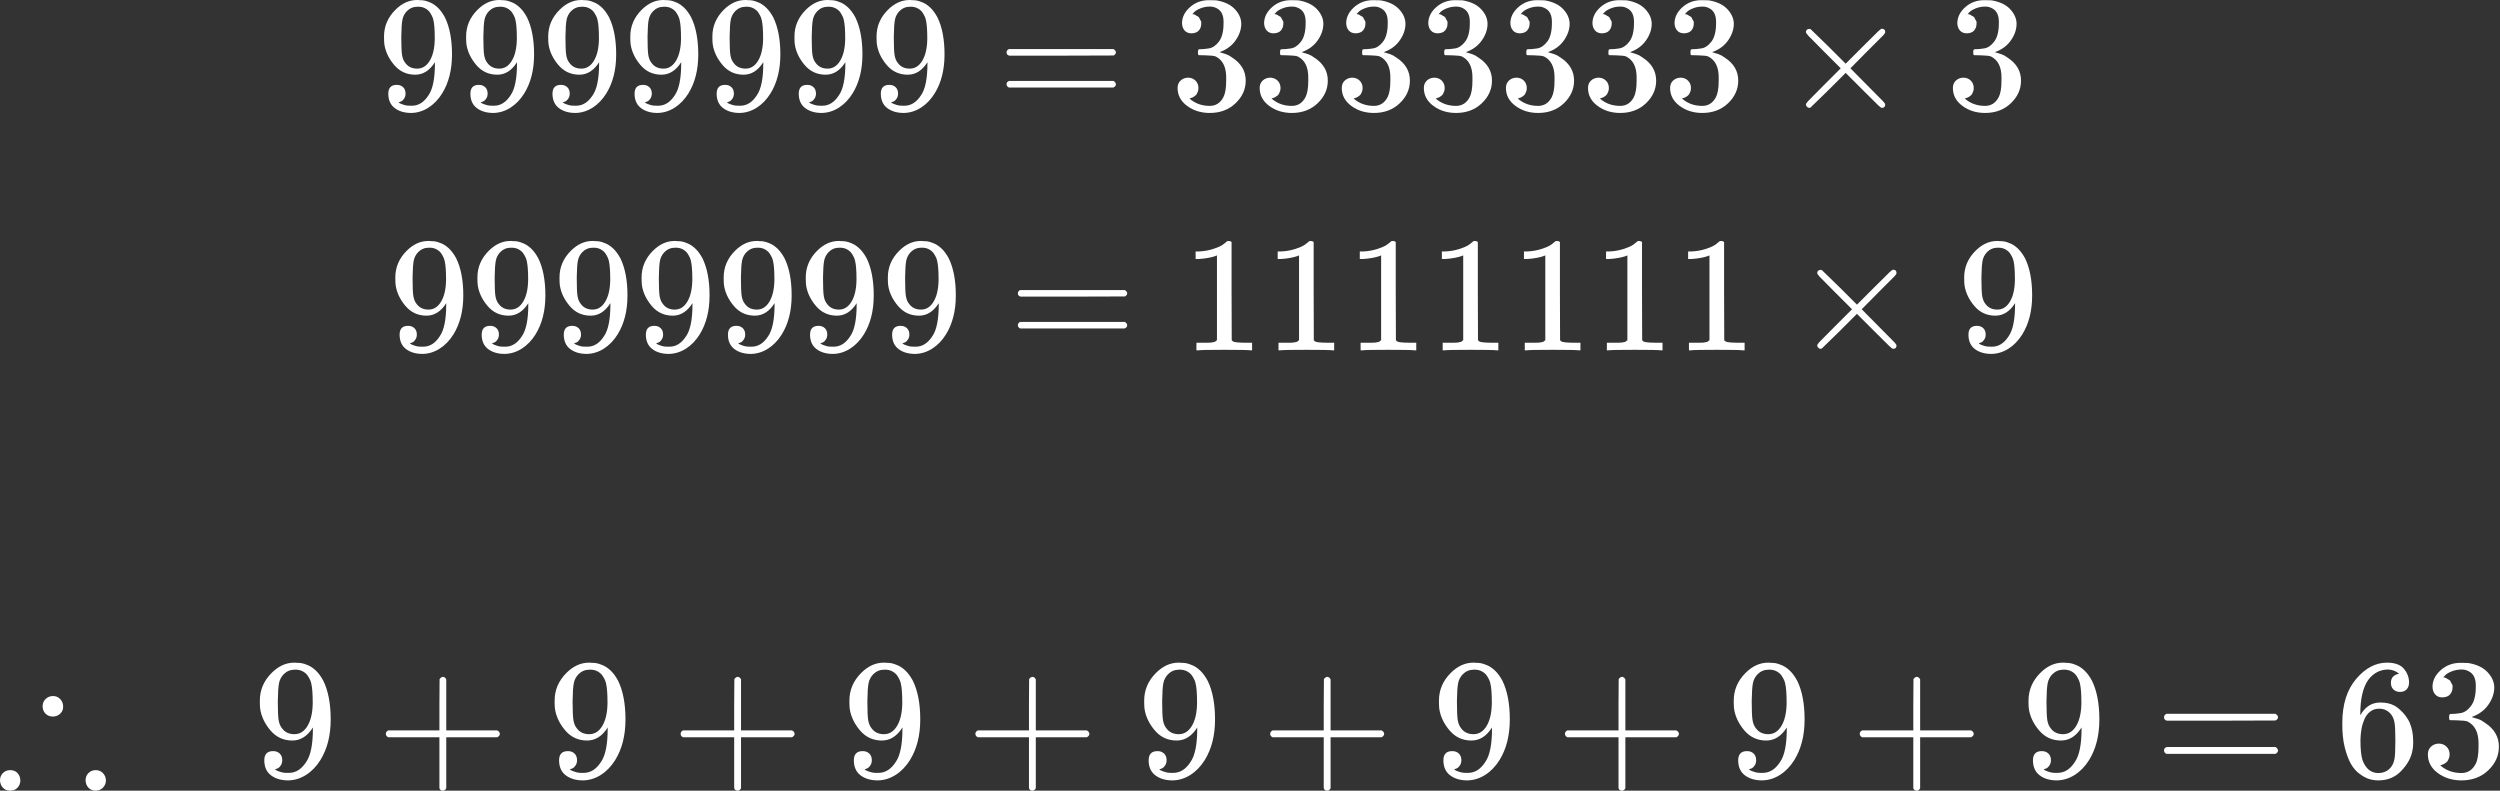 <svg  viewBox="0 0 664 210" fill="none" xmlns="http://www.w3.org/2000/svg">
<rect x="0" y="0" width="664" height="210" fill="#333333" stroke="none"/>
<path d="M115.517 16.526C114.122 18.735 112.378 19.84 110.285 19.84C108.017 19.84 106.157 18.983 104.703 17.267C103.25 15.552 102.378 13.721 102.087 11.773C102.029 11.308 102 10.727 102 10.029V9.68C102 6.977 103.003 4.622 105.009 2.616C106.753 0.872 108.672 1.90735e-06 110.765 1.90735e-06C110.823 1.90735e-06 110.91 1.90735e-06 111.026 1.90735e-06C111.142 1.90735e-06 111.259 0.015 111.375 0.044H111.549C111.898 0.044 112.262 0.073 112.64 0.131C113.017 0.189 113.555 0.363 114.253 0.654C114.951 0.945 115.634 1.41 116.302 2.049C116.971 2.689 117.596 3.547 118.177 4.622C119.427 7.18 120.052 10.465 120.052 14.477C120.052 18.547 119.18 21.991 117.436 24.811C116.419 26.439 115.198 27.703 113.773 28.605C112.349 29.506 110.837 29.971 109.238 30C107.465 30 106.012 29.578 104.878 28.735C103.744 27.892 103.163 26.642 103.134 24.985C103.105 23.328 103.875 22.515 105.445 22.544C106.084 22.544 106.622 22.747 107.058 23.154C107.494 23.561 107.712 24.128 107.712 24.855C107.712 25.378 107.581 25.828 107.32 26.206C107.058 26.584 106.826 26.817 106.622 26.904C106.419 26.991 106.23 27.064 106.055 27.122L105.881 27.166C105.881 27.224 105.983 27.311 106.186 27.427C106.39 27.544 106.767 27.689 107.32 27.863C107.872 28.038 108.483 28.11 109.151 28.081H109.413C111.157 28.081 112.625 27.151 113.817 25.291C114.951 23.663 115.517 20.843 115.517 16.831V16.526ZM110.808 18.227C112.203 18.227 113.323 17.515 114.166 16.09C115.009 14.666 115.445 12.733 115.474 10.291C115.474 8.023 115.358 6.395 115.125 5.407C115.067 5.116 114.98 4.826 114.863 4.535C114.747 4.244 114.544 3.866 114.253 3.401C113.962 2.936 113.526 2.544 112.945 2.224C112.363 1.904 111.68 1.759 110.895 1.788C109.791 1.788 108.846 2.18 108.061 2.965C107.451 3.605 107.058 4.36 106.884 5.233C106.709 6.105 106.608 7.631 106.578 9.811C106.578 12.224 106.651 13.852 106.797 14.695C106.942 15.538 107.233 16.221 107.669 16.744C108.395 17.733 109.442 18.227 110.808 18.227Z" fill="white"/>
<path d="M137.319 16.526C135.924 18.735 134.18 19.84 132.087 19.84C129.819 19.84 127.959 18.983 126.505 17.267C125.052 15.552 124.18 13.721 123.889 11.773C123.831 11.308 123.802 10.727 123.802 10.029V9.68C123.802 6.977 124.805 4.622 126.811 2.616C128.555 0.872 130.473 1.90735e-06 132.566 1.90735e-06C132.625 1.90735e-06 132.712 1.90735e-06 132.828 1.90735e-06C132.944 1.90735e-06 133.061 0.015 133.177 0.044H133.351C133.7 0.044 134.064 0.073 134.441 0.131C134.819 0.189 135.357 0.363 136.055 0.654C136.752 0.945 137.436 1.41 138.104 2.049C138.773 2.689 139.398 3.547 139.979 4.622C141.229 7.18 141.854 10.465 141.854 14.477C141.854 18.547 140.982 21.991 139.238 24.811C138.22 26.439 137 27.703 135.575 28.605C134.151 29.506 132.639 29.971 131.04 30C129.267 30 127.814 29.578 126.68 28.735C125.546 27.892 124.965 26.642 124.936 24.985C124.907 23.328 125.677 22.515 127.247 22.544C127.886 22.544 128.424 22.747 128.86 23.154C129.296 23.561 129.514 24.128 129.514 24.855C129.514 25.378 129.383 25.828 129.122 26.206C128.86 26.584 128.627 26.817 128.424 26.904C128.22 26.991 128.032 27.064 127.857 27.122L127.683 27.166C127.683 27.224 127.784 27.311 127.988 27.427C128.191 27.544 128.569 27.689 129.122 27.863C129.674 28.038 130.284 28.11 130.953 28.081H131.215C132.959 28.081 134.427 27.151 135.619 25.291C136.752 23.663 137.319 20.843 137.319 16.831V16.526ZM132.61 18.227C134.005 18.227 135.125 17.515 135.968 16.09C136.811 14.666 137.247 12.733 137.276 10.291C137.276 8.023 137.159 6.395 136.927 5.407C136.869 5.116 136.782 4.826 136.665 4.535C136.549 4.244 136.345 3.866 136.055 3.401C135.764 2.936 135.328 2.544 134.747 2.224C134.165 1.904 133.482 1.759 132.697 1.788C131.593 1.788 130.648 2.18 129.863 2.965C129.252 3.605 128.86 4.36 128.686 5.233C128.511 6.105 128.409 7.631 128.38 9.811C128.38 12.224 128.453 13.852 128.598 14.695C128.744 15.538 129.034 16.221 129.47 16.744C130.197 17.733 131.244 18.227 132.61 18.227Z" fill="white"/>
<path d="M159.122 16.526C157.727 18.735 155.983 19.84 153.89 19.84C151.622 19.84 149.762 18.983 148.308 17.267C146.855 15.552 145.983 13.721 145.692 11.773C145.634 11.308 145.605 10.727 145.605 10.029V9.68C145.605 6.977 146.608 4.622 148.614 2.616C150.358 0.872 152.276 1.90735e-06 154.369 1.90735e-06C154.428 1.90735e-06 154.515 1.90735e-06 154.631 1.90735e-06C154.747 1.90735e-06 154.864 0.015 154.98 0.044H155.154C155.503 0.044 155.866 0.073 156.244 0.131C156.622 0.189 157.16 0.363 157.858 0.654C158.555 0.945 159.239 1.41 159.907 2.049C160.576 2.689 161.201 3.547 161.782 4.622C163.032 7.18 163.657 10.465 163.657 14.477C163.657 18.547 162.785 21.991 161.041 24.811C160.023 26.439 158.803 27.703 157.378 28.605C155.954 29.506 154.442 29.971 152.843 30C151.07 30 149.616 29.578 148.483 28.735C147.349 27.892 146.768 26.642 146.739 24.985C146.71 23.328 147.48 22.515 149.05 22.544C149.689 22.544 150.227 22.747 150.663 23.154C151.099 23.561 151.317 24.128 151.317 24.855C151.317 25.378 151.186 25.828 150.925 26.206C150.663 26.584 150.43 26.817 150.227 26.904C150.023 26.991 149.835 27.064 149.66 27.122L149.486 27.166C149.486 27.224 149.587 27.311 149.791 27.427C149.994 27.544 150.372 27.689 150.925 27.863C151.477 28.038 152.087 28.11 152.756 28.081H153.018C154.762 28.081 156.23 27.151 157.422 25.291C158.555 23.663 159.122 20.843 159.122 16.831V16.526ZM154.413 18.227C155.808 18.227 156.928 17.515 157.771 16.09C158.614 14.666 159.05 12.733 159.079 10.291C159.079 8.023 158.962 6.395 158.73 5.407C158.672 5.116 158.585 4.826 158.468 4.535C158.352 4.244 158.148 3.866 157.858 3.401C157.567 2.936 157.131 2.544 156.55 2.224C155.968 1.904 155.285 1.759 154.5 1.788C153.396 1.788 152.451 2.18 151.666 2.965C151.055 3.605 150.663 4.36 150.489 5.233C150.314 6.105 150.212 7.631 150.183 9.811C150.183 12.224 150.256 13.852 150.401 14.695C150.547 15.538 150.837 16.221 151.273 16.744C152 17.733 153.047 18.227 154.413 18.227Z" fill="white"/>
<path d="M180.924 16.526C179.529 18.735 177.785 19.84 175.692 19.84C173.424 19.84 171.564 18.983 170.11 17.267C168.657 15.552 167.785 13.721 167.494 11.773C167.436 11.308 167.407 10.727 167.407 10.029V9.68C167.407 6.977 168.41 4.622 170.415 2.616C172.16 0.872 174.078 1.90735e-06 176.171 1.90735e-06C176.229 1.90735e-06 176.317 1.90735e-06 176.433 1.90735e-06C176.549 1.90735e-06 176.665 0.015 176.782 0.044H176.956C177.305 0.044 177.668 0.073 178.046 0.131C178.424 0.189 178.962 0.363 179.66 0.654C180.357 0.945 181.04 1.41 181.709 2.049C182.378 2.689 183.003 3.547 183.584 4.622C184.834 7.18 185.459 10.465 185.459 14.477C185.459 18.547 184.587 21.991 182.843 24.811C181.825 26.439 180.604 27.703 179.18 28.605C177.756 29.506 176.244 29.971 174.645 30C172.872 30 171.418 29.578 170.285 28.735C169.151 27.892 168.57 26.642 168.54 24.985C168.511 23.328 169.282 22.515 170.852 22.544C171.491 22.544 172.029 22.747 172.465 23.154C172.901 23.561 173.119 24.128 173.119 24.855C173.119 25.378 172.988 25.828 172.727 26.206C172.465 26.584 172.232 26.817 172.029 26.904C171.825 26.991 171.636 27.064 171.462 27.122L171.288 27.166C171.288 27.224 171.389 27.311 171.593 27.427C171.796 27.544 172.174 27.689 172.727 27.863C173.279 28.038 173.889 28.11 174.558 28.081H174.82C176.564 28.081 178.032 27.151 179.224 25.291C180.357 23.663 180.924 20.843 180.924 16.831V16.526ZM176.215 18.227C177.61 18.227 178.729 17.515 179.572 16.09C180.415 14.666 180.852 12.733 180.881 10.291C180.881 8.023 180.764 6.395 180.532 5.407C180.474 5.116 180.386 4.826 180.27 4.535C180.154 4.244 179.95 3.866 179.66 3.401C179.369 2.936 178.933 2.544 178.352 2.224C177.77 1.904 177.087 1.759 176.302 1.788C175.197 1.788 174.253 2.18 173.468 2.965C172.857 3.605 172.465 4.36 172.29 5.233C172.116 6.105 172.014 7.631 171.985 9.811C171.985 12.224 172.058 13.852 172.203 14.695C172.349 15.538 172.639 16.221 173.075 16.744C173.802 17.733 174.849 18.227 176.215 18.227Z" fill="white"/>
<path d="M202.727 16.526C201.332 18.735 199.588 19.84 197.495 19.84C195.227 19.84 193.367 18.983 191.913 17.267C190.46 15.552 189.588 13.721 189.297 11.773C189.239 11.308 189.21 10.727 189.21 10.029V9.68C189.21 6.977 190.213 4.622 192.218 2.616C193.963 0.872 195.881 1.90735e-06 197.974 1.90735e-06C198.032 1.90735e-06 198.12 1.90735e-06 198.236 1.90735e-06C198.352 1.90735e-06 198.468 0.015 198.585 0.044H198.759C199.108 0.044 199.471 0.073 199.849 0.131C200.227 0.189 200.765 0.363 201.463 0.654C202.16 0.945 202.843 1.41 203.512 2.049C204.181 2.689 204.806 3.547 205.387 4.622C206.637 7.18 207.262 10.465 207.262 14.477C207.262 18.547 206.39 21.991 204.646 24.811C203.628 26.439 202.407 27.703 200.983 28.605C199.559 29.506 198.047 29.971 196.448 30C194.675 30 193.221 29.578 192.088 28.735C190.954 27.892 190.373 26.642 190.343 24.985C190.314 23.328 191.085 22.515 192.654 22.544C193.294 22.544 193.832 22.747 194.268 23.154C194.704 23.561 194.922 24.128 194.922 24.855C194.922 25.378 194.791 25.828 194.529 26.206C194.268 26.584 194.035 26.817 193.832 26.904C193.628 26.991 193.439 27.064 193.265 27.122L193.091 27.166C193.091 27.224 193.192 27.311 193.396 27.427C193.599 27.544 193.977 27.689 194.529 27.863C195.082 28.038 195.692 28.11 196.361 28.081H196.623C198.367 28.081 199.835 27.151 201.027 25.291C202.16 23.663 202.727 20.843 202.727 16.831V16.526ZM198.018 18.227C199.413 18.227 200.532 17.515 201.375 16.09C202.218 14.666 202.654 12.733 202.684 10.291C202.684 8.023 202.567 6.395 202.335 5.407C202.277 5.116 202.189 4.826 202.073 4.535C201.957 4.244 201.753 3.866 201.463 3.401C201.172 2.936 200.736 2.544 200.154 2.224C199.573 1.904 198.89 1.759 198.105 1.788C197 1.788 196.056 2.18 195.271 2.965C194.66 3.605 194.268 4.36 194.093 5.233C193.919 6.105 193.817 7.631 193.788 9.811C193.788 12.224 193.861 13.852 194.006 14.695C194.152 15.538 194.442 16.221 194.878 16.744C195.605 17.733 196.652 18.227 198.018 18.227Z" fill="white"/>
<path d="M224.529 16.526C223.134 18.735 221.389 19.84 219.296 19.84C217.029 19.84 215.168 18.983 213.715 17.267C212.261 15.552 211.389 13.721 211.099 11.773C211.041 11.308 211.011 10.727 211.011 10.029V9.68C211.011 6.977 212.014 4.622 214.02 2.616C215.764 0.872 217.683 1.90735e-06 219.776 1.90735e-06C219.834 1.90735e-06 219.921 1.90735e-06 220.038 1.90735e-06C220.154 1.90735e-06 220.27 0.015 220.386 0.044H220.561C220.91 0.044 221.273 0.073 221.651 0.131C222.029 0.189 222.567 0.363 223.264 0.654C223.962 0.945 224.645 1.41 225.314 2.049C225.982 2.689 226.607 3.547 227.189 4.622C228.439 7.18 229.064 10.465 229.064 14.477C229.064 18.547 228.192 21.991 226.448 24.811C225.43 26.439 224.209 27.703 222.785 28.605C221.36 29.506 219.849 29.971 218.25 30C216.477 30 215.023 29.578 213.889 28.735C212.756 27.892 212.174 26.642 212.145 24.985C212.116 23.328 212.886 22.515 214.456 22.544C215.096 22.544 215.634 22.747 216.07 23.154C216.506 23.561 216.724 24.128 216.724 24.855C216.724 25.378 216.593 25.828 216.331 26.206C216.07 26.584 215.837 26.817 215.634 26.904C215.43 26.991 215.241 27.064 215.067 27.122L214.892 27.166C214.892 27.224 214.994 27.311 215.198 27.427C215.401 27.544 215.779 27.689 216.331 27.863C216.884 28.038 217.494 28.11 218.163 28.081H218.424C220.168 28.081 221.636 27.151 222.828 25.291C223.962 23.663 224.529 20.843 224.529 16.831V16.526ZM219.82 18.227C221.215 18.227 222.334 17.515 223.177 16.09C224.02 14.666 224.456 12.733 224.485 10.291C224.485 8.023 224.369 6.395 224.136 5.407C224.078 5.116 223.991 4.826 223.875 4.535C223.759 4.244 223.555 3.866 223.264 3.401C222.974 2.936 222.538 2.544 221.956 2.224C221.375 1.904 220.692 1.759 219.907 1.788C218.802 1.788 217.857 2.18 217.073 2.965C216.462 3.605 216.07 4.36 215.895 5.233C215.721 6.105 215.619 7.631 215.59 9.811C215.59 12.224 215.663 13.852 215.808 14.695C215.953 15.538 216.244 16.221 216.68 16.744C217.407 17.733 218.453 18.227 219.82 18.227Z" fill="white"/>
<path d="M246.331 16.526C244.936 18.735 243.191 19.84 241.098 19.84C238.831 19.84 236.97 18.983 235.517 17.267C234.063 15.552 233.191 13.721 232.901 11.773C232.843 11.308 232.813 10.727 232.813 10.029V9.68C232.813 6.977 233.816 4.622 235.822 2.616C237.566 0.872 239.485 1.90735e-06 241.578 1.90735e-06C241.636 1.90735e-06 241.723 1.90735e-06 241.84 1.90735e-06C241.956 1.90735e-06 242.072 0.015 242.188 0.044H242.363C242.712 0.044 243.075 0.073 243.453 0.131C243.831 0.189 244.369 0.363 245.066 0.654C245.764 0.945 246.447 1.41 247.116 2.049C247.784 2.689 248.409 3.547 248.991 4.622C250.241 7.18 250.866 10.465 250.866 14.477C250.866 18.547 249.994 21.991 248.25 24.811C247.232 26.439 246.011 27.703 244.587 28.605C243.162 29.506 241.651 29.971 240.052 30C238.279 30 236.825 29.578 235.691 28.735C234.558 27.892 233.976 26.642 233.947 24.985C233.918 23.328 234.688 22.515 236.258 22.544C236.898 22.544 237.436 22.747 237.872 23.154C238.308 23.561 238.526 24.128 238.526 24.855C238.526 25.378 238.395 25.828 238.133 26.206C237.872 26.584 237.639 26.817 237.436 26.904C237.232 26.991 237.043 27.064 236.869 27.122L236.694 27.166C236.694 27.224 236.796 27.311 237 27.427C237.203 27.544 237.581 27.689 238.133 27.863C238.686 28.038 239.296 28.11 239.965 28.081H240.226C241.97 28.081 243.438 27.151 244.63 25.291C245.764 23.663 246.331 20.843 246.331 16.831V16.526ZM241.622 18.227C243.017 18.227 244.136 17.515 244.979 16.09C245.822 14.666 246.258 12.733 246.287 10.291C246.287 8.023 246.171 6.395 245.938 5.407C245.88 5.116 245.793 4.826 245.677 4.535C245.561 4.244 245.357 3.866 245.066 3.401C244.776 2.936 244.34 2.544 243.758 2.224C243.177 1.904 242.494 1.759 241.709 1.788C240.604 1.788 239.659 2.18 238.875 2.965C238.264 3.605 237.872 4.36 237.697 5.233C237.523 6.105 237.421 7.631 237.392 9.811C237.392 12.224 237.465 13.852 237.61 14.695C237.755 15.538 238.046 16.221 238.482 16.744C239.209 17.733 240.255 18.227 241.622 18.227Z" fill="white"/>
<path d="M267.34 13.91C267.34 13.532 267.543 13.241 267.95 13.038H295.726C296.162 13.27 296.38 13.561 296.38 13.91C296.38 14.23 296.177 14.506 295.77 14.738L281.904 14.782H268.037C267.572 14.637 267.34 14.346 267.34 13.91ZM267.34 22.369C267.34 21.933 267.572 21.642 268.037 21.497H295.77C296.177 21.788 296.38 22.078 296.38 22.369C296.38 22.747 296.162 23.038 295.726 23.241H267.95C267.543 23.038 267.34 22.747 267.34 22.369Z" fill="white"/>
<path d="M316.473 8.852C315.689 8.852 315.078 8.605 314.642 8.11C314.206 7.616 313.973 6.977 313.944 6.192C313.944 4.593 314.642 3.169 316.037 1.919C317.433 0.669 319.119 0.044 321.096 0.044C322.113 0.044 322.753 0.058 323.014 0.087C325.165 0.436 326.808 1.206 327.942 2.398C329.075 3.59 329.657 4.884 329.686 6.279C329.686 7.791 329.192 9.259 328.203 10.683C327.215 12.108 325.848 13.139 324.104 13.779L323.973 13.866C323.973 13.895 324.104 13.939 324.366 13.997C324.628 14.055 325.049 14.186 325.63 14.389C326.212 14.593 326.764 14.898 327.287 15.305C329.671 16.846 330.863 18.881 330.863 21.41C330.863 23.706 329.962 25.712 328.16 27.427C326.357 29.142 324.075 30 321.314 30C318.988 30 316.982 29.375 315.296 28.125C313.61 26.875 312.767 25.291 312.767 23.372C312.767 22.558 313.029 21.904 313.552 21.41C314.075 20.916 314.729 20.654 315.514 20.625C316.328 20.625 316.997 20.887 317.52 21.41C318.043 21.933 318.305 22.587 318.305 23.372C318.305 23.692 318.261 23.983 318.174 24.244C318.087 24.506 317.985 24.738 317.869 24.942C317.753 25.145 317.593 25.32 317.389 25.465C317.186 25.61 317.011 25.727 316.866 25.814C316.721 25.901 316.575 25.959 316.43 25.988C316.285 26.017 316.168 26.061 316.081 26.119L315.907 26.163C317.389 27.471 319.192 28.125 321.314 28.125C322.912 28.125 324.119 27.355 324.933 25.814C325.427 24.855 325.674 23.387 325.674 21.41V20.538C325.674 17.776 324.744 15.93 322.883 15C322.447 14.826 321.561 14.724 320.223 14.695L318.392 14.651L318.261 14.564C318.203 14.477 318.174 14.244 318.174 13.866C318.174 13.343 318.29 13.081 318.523 13.081C319.337 13.081 320.18 13.009 321.052 12.863C322.04 12.718 322.942 12.108 323.755 11.032C324.569 9.956 324.976 8.328 324.976 6.148V5.799C324.976 4.142 324.468 2.994 323.45 2.355C322.811 1.948 322.128 1.744 321.401 1.744C320.471 1.744 319.613 1.904 318.828 2.224C318.043 2.544 317.491 2.878 317.171 3.227C316.851 3.576 316.692 3.75 316.692 3.75H316.822C316.91 3.779 317.026 3.808 317.171 3.837C317.317 3.866 317.462 3.939 317.607 4.055C317.753 4.172 317.927 4.273 318.13 4.36C318.334 4.448 318.479 4.608 318.567 4.84C318.654 5.073 318.77 5.291 318.915 5.494C319.061 5.698 319.104 5.988 319.046 6.366C319.046 7.006 318.843 7.573 318.436 8.067C318.029 8.561 317.375 8.823 316.473 8.852Z" fill="white"/>
<path d="M338.275 8.852C337.49 8.852 336.88 8.605 336.444 8.11C336.008 7.616 335.775 6.977 335.746 6.192C335.746 4.593 336.444 3.169 337.839 1.919C339.235 0.669 340.921 0.044 342.897 0.044C343.915 0.044 344.554 0.058 344.816 0.087C346.967 0.436 348.61 1.206 349.743 2.398C350.877 3.59 351.458 4.884 351.487 6.279C351.487 7.791 350.993 9.259 350.005 10.683C349.017 12.108 347.65 13.139 345.906 13.779L345.775 13.866C345.775 13.895 345.906 13.939 346.168 13.997C346.429 14.055 346.851 14.186 347.432 14.389C348.014 14.593 348.566 14.898 349.089 15.305C351.473 16.846 352.665 18.881 352.665 21.41C352.665 23.706 351.764 25.712 349.961 27.427C348.159 29.142 345.877 30 343.115 30C340.79 30 338.784 29.375 337.098 28.125C335.412 26.875 334.569 25.291 334.569 23.372C334.569 22.558 334.83 21.904 335.354 21.41C335.877 20.916 336.531 20.654 337.316 20.625C338.13 20.625 338.798 20.887 339.322 21.41C339.845 21.933 340.107 22.587 340.107 23.372C340.107 23.692 340.063 23.983 339.976 24.244C339.889 24.506 339.787 24.738 339.671 24.942C339.554 25.145 339.394 25.32 339.191 25.465C338.987 25.61 338.813 25.727 338.668 25.814C338.522 25.901 338.377 25.959 338.232 25.988C338.086 26.017 337.97 26.061 337.883 26.119L337.708 26.163C339.191 27.471 340.993 28.125 343.115 28.125C344.714 28.125 345.921 27.355 346.735 25.814C347.229 24.855 347.476 23.387 347.476 21.41V20.538C347.476 17.776 346.546 15.93 344.685 15C344.249 14.826 343.362 14.724 342.025 14.695L340.194 14.651L340.063 14.564C340.005 14.477 339.976 14.244 339.976 13.866C339.976 13.343 340.092 13.081 340.325 13.081C341.139 13.081 341.982 13.009 342.854 12.863C343.842 12.718 344.743 12.108 345.557 11.032C346.371 9.956 346.778 8.328 346.778 6.148V5.799C346.778 4.142 346.269 2.994 345.252 2.355C344.612 1.948 343.929 1.744 343.203 1.744C342.272 1.744 341.415 1.904 340.63 2.224C339.845 2.544 339.293 2.878 338.973 3.227C338.653 3.576 338.493 3.75 338.493 3.75H338.624C338.711 3.779 338.828 3.808 338.973 3.837C339.118 3.866 339.264 3.939 339.409 4.055C339.554 4.172 339.729 4.273 339.932 4.36C340.136 4.448 340.281 4.608 340.368 4.84C340.455 5.073 340.572 5.291 340.717 5.494C340.862 5.698 340.906 5.988 340.848 6.366C340.848 7.006 340.644 7.573 340.237 8.067C339.83 8.561 339.176 8.823 338.275 8.852Z" fill="white"/>
<path d="M360.078 8.852C359.294 8.852 358.683 8.605 358.247 8.11C357.811 7.616 357.578 6.977 357.549 6.192C357.549 4.593 358.247 3.169 359.642 1.919C361.038 0.669 362.724 0.044 364.701 0.044C365.718 0.044 366.358 0.058 366.619 0.087C368.77 0.436 370.413 1.206 371.546 2.398C372.68 3.59 373.262 4.884 373.291 6.279C373.291 7.791 372.796 9.259 371.808 10.683C370.82 12.108 369.453 13.139 367.709 13.779L367.578 13.866C367.578 13.895 367.709 13.939 367.971 13.997C368.233 14.055 368.654 14.186 369.235 14.389C369.817 14.593 370.369 14.898 370.892 15.305C373.276 16.846 374.468 18.881 374.468 21.41C374.468 23.706 373.567 25.712 371.765 27.427C369.962 29.142 367.68 30 364.919 30C362.593 30 360.587 29.375 358.901 28.125C357.215 26.875 356.372 25.291 356.372 23.372C356.372 22.558 356.634 21.904 357.157 21.41C357.68 20.916 358.334 20.654 359.119 20.625C359.933 20.625 360.602 20.887 361.125 21.41C361.648 21.933 361.91 22.587 361.91 23.372C361.91 23.692 361.866 23.983 361.779 24.244C361.692 24.506 361.59 24.738 361.474 24.942C361.358 25.145 361.198 25.32 360.994 25.465C360.791 25.61 360.616 25.727 360.471 25.814C360.326 25.901 360.18 25.959 360.035 25.988C359.89 26.017 359.773 26.061 359.686 26.119L359.512 26.163C360.994 27.471 362.796 28.125 364.919 28.125C366.517 28.125 367.724 27.355 368.538 25.814C369.032 24.855 369.279 23.387 369.279 21.41V20.538C369.279 17.776 368.349 15.93 366.488 15C366.052 14.826 365.166 14.724 363.828 14.695L361.997 14.651L361.866 14.564C361.808 14.477 361.779 14.244 361.779 13.866C361.779 13.343 361.895 13.081 362.128 13.081C362.942 13.081 363.785 13.009 364.657 12.863C365.645 12.718 366.546 12.108 367.36 11.032C368.174 9.956 368.581 8.328 368.581 6.148V5.799C368.581 4.142 368.073 2.994 367.055 2.355C366.416 1.948 365.733 1.744 365.006 1.744C364.076 1.744 363.218 1.904 362.433 2.224C361.648 2.544 361.096 2.878 360.776 3.227C360.456 3.576 360.296 3.75 360.296 3.75H360.427C360.515 3.779 360.631 3.808 360.776 3.837C360.921 3.866 361.067 3.939 361.212 4.055C361.358 4.172 361.532 4.273 361.735 4.36C361.939 4.448 362.084 4.608 362.171 4.84C362.259 5.073 362.375 5.291 362.52 5.494C362.666 5.698 362.709 5.988 362.651 6.366C362.651 7.006 362.448 7.573 362.041 8.067C361.634 8.561 360.98 8.823 360.078 8.852Z" fill="white"/>
<path d="M381.88 8.852C381.095 8.852 380.485 8.605 380.049 8.11C379.613 7.616 379.38 6.977 379.351 6.192C379.351 4.593 380.049 3.169 381.444 1.919C382.84 0.669 384.526 0.044 386.502 0.044C387.52 0.044 388.159 0.058 388.421 0.087C390.572 0.436 392.215 1.206 393.348 2.398C394.482 3.59 395.063 4.884 395.092 6.279C395.092 7.791 394.598 9.259 393.61 10.683C392.622 12.108 391.255 13.139 389.511 13.779L389.38 13.866C389.38 13.895 389.511 13.939 389.773 13.997C390.034 14.055 390.456 14.186 391.037 14.389C391.619 14.593 392.171 14.898 392.694 15.305C395.078 16.846 396.27 18.881 396.27 21.41C396.27 23.706 395.369 25.712 393.566 27.427C391.764 29.142 389.482 30 386.72 30C384.395 30 382.389 29.375 380.703 28.125C379.017 26.875 378.174 25.291 378.174 23.372C378.174 22.558 378.435 21.904 378.959 21.41C379.482 20.916 380.136 20.654 380.921 20.625C381.735 20.625 382.403 20.887 382.927 21.41C383.45 21.933 383.712 22.587 383.712 23.372C383.712 23.692 383.668 23.983 383.581 24.244C383.494 24.506 383.392 24.738 383.276 24.942C383.159 25.145 382.999 25.32 382.796 25.465C382.592 25.61 382.418 25.727 382.273 25.814C382.127 25.901 381.982 25.959 381.837 25.988C381.691 26.017 381.575 26.061 381.488 26.119L381.313 26.163C382.796 27.471 384.598 28.125 386.72 28.125C388.319 28.125 389.526 27.355 390.34 25.814C390.834 24.855 391.081 23.387 391.081 21.41V20.538C391.081 17.776 390.151 15.93 388.29 15C387.854 14.826 386.967 14.724 385.63 14.695L383.799 14.651L383.668 14.564C383.61 14.477 383.581 14.244 383.581 13.866C383.581 13.343 383.697 13.081 383.93 13.081C384.744 13.081 385.587 13.009 386.459 12.863C387.447 12.718 388.348 12.108 389.162 11.032C389.976 9.956 390.383 8.328 390.383 6.148V5.799C390.383 4.142 389.874 2.994 388.857 2.355C388.217 1.948 387.534 1.744 386.808 1.744C385.877 1.744 385.02 1.904 384.235 2.224C383.45 2.544 382.898 2.878 382.578 3.227C382.258 3.576 382.098 3.75 382.098 3.75H382.229C382.316 3.779 382.433 3.808 382.578 3.837C382.723 3.866 382.869 3.939 383.014 4.055C383.159 4.172 383.334 4.273 383.537 4.36C383.741 4.448 383.886 4.608 383.973 4.84C384.06 5.073 384.177 5.291 384.322 5.494C384.467 5.698 384.511 5.988 384.453 6.366C384.453 7.006 384.249 7.573 383.842 8.067C383.435 8.561 382.781 8.823 381.88 8.852Z" fill="white"/>
<path d="M403.683 8.852C402.898 8.852 402.288 8.605 401.852 8.11C401.416 7.616 401.183 6.977 401.154 6.192C401.154 4.593 401.852 3.169 403.247 1.919C404.643 0.669 406.329 0.044 408.305 0.044C409.323 0.044 409.962 0.058 410.224 0.087C412.375 0.436 414.018 1.206 415.151 2.398C416.285 3.59 416.866 4.884 416.895 6.279C416.895 7.791 416.401 9.259 415.413 10.683C414.424 12.108 413.058 13.139 411.314 13.779L411.183 13.866C411.183 13.895 411.314 13.939 411.576 13.997C411.837 14.055 412.259 14.186 412.84 14.389C413.422 14.593 413.974 14.898 414.497 15.305C416.881 16.846 418.073 18.881 418.073 21.41C418.073 23.706 417.172 25.712 415.369 27.427C413.567 29.142 411.285 30 408.523 30C406.198 30 404.192 29.375 402.506 28.125C400.82 26.875 399.977 25.291 399.977 23.372C399.977 22.558 400.238 21.904 400.762 21.41C401.285 20.916 401.939 20.654 402.724 20.625C403.538 20.625 404.206 20.887 404.73 21.41C405.253 21.933 405.515 22.587 405.515 23.372C405.515 23.692 405.471 23.983 405.384 24.244C405.297 24.506 405.195 24.738 405.079 24.942C404.962 25.145 404.802 25.32 404.599 25.465C404.395 25.61 404.221 25.727 404.076 25.814C403.93 25.901 403.785 25.959 403.64 25.988C403.494 26.017 403.378 26.061 403.291 26.119L403.116 26.163C404.599 27.471 406.401 28.125 408.523 28.125C410.122 28.125 411.329 27.355 412.143 25.814C412.637 24.855 412.884 23.387 412.884 21.41V20.538C412.884 17.776 411.954 15.93 410.093 15C409.657 14.826 408.77 14.724 407.433 14.695L405.602 14.651L405.471 14.564C405.413 14.477 405.384 14.244 405.384 13.866C405.384 13.343 405.5 13.081 405.733 13.081C406.547 13.081 407.39 13.009 408.262 12.863C409.25 12.718 410.151 12.108 410.965 11.032C411.779 9.956 412.186 8.328 412.186 6.148V5.799C412.186 4.142 411.677 2.994 410.66 2.355C410.02 1.948 409.337 1.744 408.611 1.744C407.68 1.744 406.823 1.904 406.038 2.224C405.253 2.544 404.701 2.878 404.381 3.227C404.061 3.576 403.901 3.75 403.901 3.75H404.032C404.119 3.779 404.236 3.808 404.381 3.837C404.526 3.866 404.672 3.939 404.817 4.055C404.962 4.172 405.137 4.273 405.34 4.36C405.544 4.448 405.689 4.608 405.776 4.84C405.863 5.073 405.98 5.291 406.125 5.494C406.27 5.698 406.314 5.988 406.256 6.366C406.256 7.006 406.052 7.573 405.645 8.067C405.238 8.561 404.584 8.823 403.683 8.852Z" fill="white"/>
<path d="M425.485 8.852C424.7 8.852 424.09 8.605 423.654 8.11C423.218 7.616 422.985 6.977 422.956 6.192C422.956 4.593 423.654 3.169 425.049 1.919C426.444 0.669 428.13 0.044 430.107 0.044C431.124 0.044 431.764 0.058 432.026 0.087C434.177 0.436 435.819 1.206 436.953 2.398C438.087 3.59 438.668 4.884 438.697 6.279C438.697 7.791 438.203 9.259 437.215 10.683C436.226 12.108 434.86 13.139 433.116 13.779L432.985 13.866C432.985 13.895 433.116 13.939 433.377 13.997C433.639 14.055 434.061 14.186 434.642 14.389C435.223 14.593 435.776 14.898 436.299 15.305C438.683 16.846 439.874 18.881 439.874 21.41C439.874 23.706 438.973 25.712 437.171 27.427C435.369 29.142 433.087 30 430.325 30C427.999 30 425.994 29.375 424.308 28.125C422.622 26.875 421.779 25.291 421.779 23.372C421.779 22.558 422.04 21.904 422.563 21.41C423.087 20.916 423.741 20.654 424.526 20.625C425.34 20.625 426.008 20.887 426.531 21.41C427.055 21.933 427.316 22.587 427.316 23.372C427.316 23.692 427.273 23.983 427.186 24.244C427.098 24.506 426.997 24.738 426.88 24.942C426.764 25.145 426.604 25.32 426.401 25.465C426.197 25.61 426.023 25.727 425.877 25.814C425.732 25.901 425.587 25.959 425.441 25.988C425.296 26.017 425.18 26.061 425.093 26.119L424.918 26.163C426.401 27.471 428.203 28.125 430.325 28.125C431.924 28.125 433.13 27.355 433.944 25.814C434.438 24.855 434.686 23.387 434.686 21.41V20.538C434.686 17.776 433.755 15.93 431.895 15C431.459 14.826 430.572 14.724 429.235 14.695L427.404 14.651L427.273 14.564C427.215 14.477 427.186 14.244 427.186 13.866C427.186 13.343 427.302 13.081 427.534 13.081C428.348 13.081 429.191 13.009 430.063 12.863C431.052 12.718 431.953 12.108 432.767 11.032C433.581 9.956 433.988 8.328 433.988 6.148V5.799C433.988 4.142 433.479 2.994 432.462 2.355C431.822 1.948 431.139 1.744 430.412 1.744C429.482 1.744 428.624 1.904 427.84 2.224C427.055 2.544 426.502 2.878 426.183 3.227C425.863 3.576 425.703 3.75 425.703 3.75H425.834C425.921 3.779 426.037 3.808 426.183 3.837C426.328 3.866 426.473 3.939 426.619 4.055C426.764 4.172 426.938 4.273 427.142 4.36C427.345 4.448 427.491 4.608 427.578 4.84C427.665 5.073 427.781 5.291 427.927 5.494C428.072 5.698 428.116 5.988 428.058 6.366C428.058 7.006 427.854 7.573 427.447 8.067C427.04 8.561 426.386 8.823 425.485 8.852Z" fill="white"/>
<path d="M447.287 8.852C446.502 8.852 445.892 8.605 445.456 8.11C445.02 7.616 444.787 6.977 444.758 6.192C444.758 4.593 445.456 3.169 446.851 1.919C448.246 0.669 449.932 0.044 451.909 0.044C452.926 0.044 453.566 0.058 453.828 0.087C455.979 0.436 457.621 1.206 458.755 2.398C459.889 3.59 460.47 4.884 460.499 6.279C460.499 7.791 460.005 9.259 459.017 10.683C458.028 12.108 456.662 13.139 454.918 13.779L454.787 13.866C454.787 13.895 454.918 13.939 455.179 13.997C455.441 14.055 455.863 14.186 456.444 14.389C457.025 14.593 457.578 14.898 458.101 15.305C460.485 16.846 461.676 18.881 461.676 21.41C461.676 23.706 460.775 25.712 458.973 27.427C457.171 29.142 454.889 30 452.127 30C449.801 30 447.796 29.375 446.11 28.125C444.424 26.875 443.581 25.291 443.581 23.372C443.581 22.558 443.842 21.904 444.365 21.41C444.889 20.916 445.543 20.654 446.328 20.625C447.142 20.625 447.81 20.887 448.333 21.41C448.857 21.933 449.118 22.587 449.118 23.372C449.118 23.692 449.075 23.983 448.988 24.244C448.9 24.506 448.799 24.738 448.682 24.942C448.566 25.145 448.406 25.32 448.203 25.465C447.999 25.61 447.825 25.727 447.679 25.814C447.534 25.901 447.389 25.959 447.243 25.988C447.098 26.017 446.982 26.061 446.895 26.119L446.72 26.163C448.203 27.471 450.005 28.125 452.127 28.125C453.726 28.125 454.932 27.355 455.746 25.814C456.24 24.855 456.488 23.387 456.488 21.41V20.538C456.488 17.776 455.557 15.93 453.697 15C453.261 14.826 452.374 14.724 451.037 14.695L449.206 14.651L449.075 14.564C449.017 14.477 448.988 14.244 448.988 13.866C448.988 13.343 449.104 13.081 449.336 13.081C450.15 13.081 450.993 13.009 451.865 12.863C452.854 12.718 453.755 12.108 454.569 11.032C455.383 9.956 455.79 8.328 455.79 6.148V5.799C455.79 4.142 455.281 2.994 454.264 2.355C453.624 1.948 452.941 1.744 452.214 1.744C451.284 1.744 450.426 1.904 449.642 2.224C448.857 2.544 448.304 2.878 447.985 3.227C447.665 3.576 447.505 3.75 447.505 3.75H447.636C447.723 3.779 447.839 3.808 447.985 3.837C448.13 3.866 448.275 3.939 448.421 4.055C448.566 4.172 448.74 4.273 448.944 4.36C449.147 4.448 449.293 4.608 449.38 4.84C449.467 5.073 449.583 5.291 449.729 5.494C449.874 5.698 449.918 5.988 449.86 6.366C449.86 7.006 449.656 7.573 449.249 8.067C448.842 8.561 448.188 8.823 447.287 8.852Z" fill="white"/>
<path d="M500.712 27.776C500.712 28.358 500.407 28.648 499.797 28.648C499.651 28.648 499.332 28.416 498.837 27.951C498.343 27.485 496.977 26.134 494.739 23.895L490.204 19.36L485.625 23.939C482.544 26.962 480.96 28.503 480.872 28.561C480.756 28.619 480.654 28.648 480.567 28.648C480.335 28.648 480.131 28.561 479.957 28.387C479.782 28.212 479.68 28.009 479.651 27.776C479.651 27.573 479.855 27.253 480.262 26.817C480.669 26.381 482.035 25 484.361 22.674L488.896 18.14L484.361 13.605C482.006 11.25 480.64 9.869 480.262 9.462C479.884 9.055 479.68 8.735 479.651 8.503C479.651 8.241 479.739 8.038 479.913 7.892C480.087 7.747 480.305 7.674 480.567 7.674C480.712 7.674 480.814 7.689 480.872 7.718C480.96 7.776 482.544 9.317 485.625 12.34L490.204 16.919L494.739 12.384C496.977 10.145 498.343 8.794 498.837 8.328C499.332 7.863 499.651 7.631 499.797 7.631C500.407 7.631 500.712 7.922 500.712 8.503C500.712 8.706 500.567 8.968 500.276 9.288C499.986 9.608 498.561 11.032 496.003 13.561L491.468 18.14L496.003 22.718C498.445 25.16 499.84 26.57 500.189 26.948C500.538 27.326 500.712 27.602 500.712 27.776Z" fill="white"/>
<path d="M522.393 8.852C521.608 8.852 520.998 8.605 520.562 8.11C520.125 7.616 519.893 6.977 519.864 6.192C519.864 4.593 520.562 3.169 521.957 1.919C523.352 0.669 525.038 0.044 527.015 0.044C528.032 0.044 528.672 0.058 528.934 0.087C531.085 0.436 532.727 1.206 533.861 2.398C534.995 3.59 535.576 4.884 535.605 6.279C535.605 7.791 535.111 9.259 534.123 10.683C533.134 12.108 531.768 13.139 530.024 13.779L529.893 13.866C529.893 13.895 530.024 13.939 530.285 13.997C530.547 14.055 530.968 14.186 531.55 14.389C532.131 14.593 532.684 14.898 533.207 15.305C535.591 16.846 536.782 18.881 536.782 21.41C536.782 23.706 535.881 25.712 534.079 27.427C532.277 29.142 529.995 30 527.233 30C524.907 30 522.902 29.375 521.216 28.125C519.53 26.875 518.687 25.291 518.687 23.372C518.687 22.558 518.948 21.904 519.471 21.41C519.995 20.916 520.649 20.654 521.434 20.625C522.248 20.625 522.916 20.887 523.439 21.41C523.963 21.933 524.224 22.587 524.224 23.372C524.224 23.692 524.181 23.983 524.093 24.244C524.006 24.506 523.905 24.738 523.788 24.942C523.672 25.145 523.512 25.32 523.309 25.465C523.105 25.61 522.931 25.727 522.785 25.814C522.64 25.901 522.495 25.959 522.349 25.988C522.204 26.017 522.088 26.061 522 26.119L521.826 26.163C523.309 27.471 525.111 28.125 527.233 28.125C528.832 28.125 530.038 27.355 530.852 25.814C531.346 24.855 531.593 23.387 531.593 21.41V20.538C531.593 17.776 530.663 15.93 528.803 15C528.367 14.826 527.48 14.724 526.143 14.695L524.312 14.651L524.181 14.564C524.123 14.477 524.093 14.244 524.093 13.866C524.093 13.343 524.21 13.081 524.442 13.081C525.256 13.081 526.099 13.009 526.971 12.863C527.96 12.718 528.861 12.108 529.675 11.032C530.489 9.956 530.896 8.328 530.896 6.148V5.799C530.896 4.142 530.387 2.994 529.37 2.355C528.73 1.948 528.047 1.744 527.32 1.744C526.39 1.744 525.532 1.904 524.748 2.224C523.963 2.544 523.41 2.878 523.091 3.227C522.771 3.576 522.611 3.75 522.611 3.75H522.742C522.829 3.779 522.945 3.808 523.091 3.837C523.236 3.866 523.381 3.939 523.527 4.055C523.672 4.172 523.846 4.273 524.05 4.36C524.253 4.448 524.399 4.608 524.486 4.84C524.573 5.073 524.689 5.291 524.835 5.494C524.98 5.698 525.024 5.988 524.966 6.366C524.966 7.006 524.762 7.573 524.355 8.067C523.948 8.561 523.294 8.823 522.393 8.852Z" fill="white"/>
<path d="M118.517 80.526C117.122 82.736 115.378 83.84 113.285 83.84C111.017 83.84 109.157 82.983 107.703 81.267C106.25 79.552 105.378 77.721 105.087 75.773C105.029 75.308 105 74.727 105 74.029V73.68C105 70.977 106.003 68.622 108.009 66.616C109.753 64.872 111.672 64 113.765 64C113.823 64 113.91 64 114.026 64C114.142 64 114.259 64.014 114.375 64.044H114.549C114.898 64.044 115.262 64.073 115.64 64.131C116.017 64.189 116.555 64.363 117.253 64.654C117.951 64.945 118.634 65.41 119.302 66.049C119.971 66.689 120.596 67.546 121.177 68.622C122.427 71.18 123.052 74.465 123.052 78.477C123.052 82.546 122.18 85.991 120.436 88.811C119.419 90.439 118.198 91.704 116.773 92.605C115.349 93.506 113.837 93.971 112.238 94C110.465 94 109.012 93.579 107.878 92.736C106.744 91.892 106.163 90.642 106.134 88.986C106.105 87.329 106.875 86.514 108.445 86.544C109.084 86.544 109.622 86.747 110.058 87.154C110.494 87.561 110.712 88.128 110.712 88.855C110.712 89.378 110.581 89.829 110.32 90.206C110.058 90.584 109.826 90.817 109.622 90.904C109.419 90.991 109.23 91.064 109.055 91.122L108.881 91.166C108.881 91.224 108.983 91.311 109.186 91.427C109.39 91.544 109.767 91.689 110.32 91.863C110.872 92.038 111.483 92.111 112.151 92.081H112.413C114.157 92.081 115.625 91.151 116.817 89.291C117.951 87.663 118.517 84.843 118.517 80.831V80.526ZM113.808 82.227C115.203 82.227 116.323 81.514 117.166 80.09C118.009 78.666 118.445 76.733 118.474 74.291C118.474 72.023 118.358 70.395 118.125 69.407C118.067 69.116 117.98 68.826 117.863 68.535C117.747 68.244 117.544 67.866 117.253 67.401C116.962 66.936 116.526 66.544 115.945 66.224C115.363 65.904 114.68 65.759 113.895 65.788C112.791 65.788 111.846 66.18 111.061 66.965C110.451 67.605 110.058 68.361 109.884 69.233C109.709 70.105 109.608 71.631 109.578 73.811C109.578 76.224 109.651 77.852 109.797 78.695C109.942 79.538 110.233 80.221 110.669 80.744C111.395 81.733 112.442 82.227 113.808 82.227Z" fill="white"/>
<path d="M140.319 80.526C138.924 82.736 137.18 83.84 135.087 83.84C132.819 83.84 130.959 82.983 129.505 81.267C128.052 79.552 127.18 77.721 126.889 75.773C126.831 75.308 126.802 74.727 126.802 74.029V73.68C126.802 70.977 127.805 68.622 129.811 66.616C131.555 64.872 133.473 64 135.566 64C135.625 64 135.712 64 135.828 64C135.944 64 136.061 64.014 136.177 64.044H136.351C136.7 64.044 137.064 64.073 137.441 64.131C137.819 64.189 138.357 64.363 139.055 64.654C139.752 64.945 140.436 65.41 141.104 66.049C141.773 66.689 142.398 67.546 142.979 68.622C144.229 71.18 144.854 74.465 144.854 78.477C144.854 82.546 143.982 85.991 142.238 88.811C141.22 90.439 140 91.704 138.575 92.605C137.151 93.506 135.639 93.971 134.04 94C132.267 94 130.814 93.579 129.68 92.736C128.546 91.892 127.965 90.642 127.936 88.986C127.907 87.329 128.677 86.514 130.247 86.544C130.886 86.544 131.424 86.747 131.86 87.154C132.296 87.561 132.514 88.128 132.514 88.855C132.514 89.378 132.383 89.829 132.122 90.206C131.86 90.584 131.627 90.817 131.424 90.904C131.22 90.991 131.032 91.064 130.857 91.122L130.683 91.166C130.683 91.224 130.784 91.311 130.988 91.427C131.191 91.544 131.569 91.689 132.122 91.863C132.674 92.038 133.284 92.111 133.953 92.081H134.215C135.959 92.081 137.427 91.151 138.619 89.291C139.752 87.663 140.319 84.843 140.319 80.831V80.526ZM135.61 82.227C137.005 82.227 138.125 81.514 138.968 80.09C139.811 78.666 140.247 76.733 140.276 74.291C140.276 72.023 140.159 70.395 139.927 69.407C139.869 69.116 139.782 68.826 139.665 68.535C139.549 68.244 139.345 67.866 139.055 67.401C138.764 66.936 138.328 66.544 137.747 66.224C137.165 65.904 136.482 65.759 135.697 65.788C134.593 65.788 133.648 66.18 132.863 66.965C132.252 67.605 131.86 68.361 131.686 69.233C131.511 70.105 131.409 71.631 131.38 73.811C131.38 76.224 131.453 77.852 131.598 78.695C131.744 79.538 132.034 80.221 132.47 80.744C133.197 81.733 134.244 82.227 135.61 82.227Z" fill="white"/>
<path d="M162.122 80.526C160.727 82.736 158.983 83.84 156.89 83.84C154.622 83.84 152.762 82.983 151.308 81.267C149.855 79.552 148.983 77.721 148.692 75.773C148.634 75.308 148.605 74.727 148.605 74.029V73.68C148.605 70.977 149.608 68.622 151.614 66.616C153.358 64.872 155.276 64 157.37 64C157.428 64 157.515 64 157.631 64C157.747 64 157.864 64.014 157.98 64.044H158.154C158.503 64.044 158.867 64.073 159.245 64.131C159.622 64.189 160.16 64.363 160.858 64.654C161.556 64.945 162.239 65.41 162.907 66.049C163.576 66.689 164.201 67.546 164.782 68.622C166.032 71.18 166.657 74.465 166.657 78.477C166.657 82.546 165.785 85.991 164.041 88.811C163.024 90.439 161.803 91.704 160.378 92.605C158.954 93.506 157.442 93.971 155.843 94C154.07 94 152.617 93.579 151.483 92.736C150.349 91.892 149.768 90.642 149.739 88.986C149.71 87.329 150.48 86.514 152.05 86.544C152.689 86.544 153.227 86.747 153.663 87.154C154.099 87.561 154.317 88.128 154.317 88.855C154.317 89.378 154.186 89.829 153.925 90.206C153.663 90.584 153.431 90.817 153.227 90.904C153.024 90.991 152.835 91.064 152.66 91.122L152.486 91.166C152.486 91.224 152.588 91.311 152.791 91.427C152.995 91.544 153.372 91.689 153.925 91.863C154.477 92.038 155.088 92.111 155.756 92.081H156.018C157.762 92.081 159.23 91.151 160.422 89.291C161.556 87.663 162.122 84.843 162.122 80.831V80.526ZM157.413 82.227C158.808 82.227 159.928 81.514 160.771 80.09C161.614 78.666 162.05 76.733 162.079 74.291C162.079 72.023 161.963 70.395 161.73 69.407C161.672 69.116 161.585 68.826 161.468 68.535C161.352 68.244 161.149 67.866 160.858 67.401C160.567 66.936 160.131 66.544 159.55 66.224C158.968 65.904 158.285 65.759 157.5 65.788C156.396 65.788 155.451 66.18 154.666 66.965C154.056 67.605 153.663 68.361 153.489 69.233C153.314 70.105 153.213 71.631 153.183 73.811C153.183 76.224 153.256 77.852 153.401 78.695C153.547 79.538 153.838 80.221 154.274 80.744C155 81.733 156.047 82.227 157.413 82.227Z" fill="white"/>
<path d="M183.924 80.526C182.529 82.736 180.785 83.84 178.692 83.84C176.424 83.84 174.564 82.983 173.11 81.267C171.657 79.552 170.785 77.721 170.494 75.773C170.436 75.308 170.407 74.727 170.407 74.029V73.68C170.407 70.977 171.41 68.622 173.415 66.616C175.16 64.872 177.078 64 179.171 64C179.229 64 179.317 64 179.433 64C179.549 64 179.665 64.014 179.782 64.044H179.956C180.305 64.044 180.668 64.073 181.046 64.131C181.424 64.189 181.962 64.363 182.66 64.654C183.357 64.945 184.04 65.41 184.709 66.049C185.378 66.689 186.003 67.546 186.584 68.622C187.834 71.18 188.459 74.465 188.459 78.477C188.459 82.546 187.587 85.991 185.843 88.811C184.825 90.439 183.604 91.704 182.18 92.605C180.756 93.506 179.244 93.971 177.645 94C175.872 94 174.418 93.579 173.285 92.736C172.151 91.892 171.57 90.642 171.54 88.986C171.511 87.329 172.282 86.514 173.852 86.544C174.491 86.544 175.029 86.747 175.465 87.154C175.901 87.561 176.119 88.128 176.119 88.855C176.119 89.378 175.988 89.829 175.727 90.206C175.465 90.584 175.232 90.817 175.029 90.904C174.825 90.991 174.636 91.064 174.462 91.122L174.288 91.166C174.288 91.224 174.389 91.311 174.593 91.427C174.796 91.544 175.174 91.689 175.727 91.863C176.279 92.038 176.889 92.111 177.558 92.081H177.82C179.564 92.081 181.032 91.151 182.224 89.291C183.357 87.663 183.924 84.843 183.924 80.831V80.526ZM179.215 82.227C180.61 82.227 181.729 81.514 182.572 80.09C183.415 78.666 183.852 76.733 183.881 74.291C183.881 72.023 183.764 70.395 183.532 69.407C183.474 69.116 183.386 68.826 183.27 68.535C183.154 68.244 182.95 67.866 182.66 67.401C182.369 66.936 181.933 66.544 181.352 66.224C180.77 65.904 180.087 65.759 179.302 65.788C178.197 65.788 177.253 66.18 176.468 66.965C175.857 67.605 175.465 68.361 175.29 69.233C175.116 70.105 175.014 71.631 174.985 73.811C174.985 76.224 175.058 77.852 175.203 78.695C175.349 79.538 175.639 80.221 176.075 80.744C176.802 81.733 177.849 82.227 179.215 82.227Z" fill="white"/>
<path d="M205.727 80.526C204.332 82.736 202.588 83.84 200.495 83.84C198.227 83.84 196.367 82.983 194.913 81.267C193.46 79.552 192.588 77.721 192.297 75.773C192.239 75.308 192.21 74.727 192.21 74.029V73.68C192.21 70.977 193.213 68.622 195.218 66.616C196.963 64.872 198.881 64 200.974 64C201.032 64 201.12 64 201.236 64C201.352 64 201.468 64.014 201.585 64.044H201.759C202.108 64.044 202.471 64.073 202.849 64.131C203.227 64.189 203.765 64.363 204.463 64.654C205.16 64.945 205.843 65.41 206.512 66.049C207.181 66.689 207.806 67.546 208.387 68.622C209.637 71.18 210.262 74.465 210.262 78.477C210.262 82.546 209.39 85.991 207.646 88.811C206.628 90.439 205.407 91.704 203.983 92.605C202.559 93.506 201.047 93.971 199.448 94C197.675 94 196.221 93.579 195.088 92.736C193.954 91.892 193.373 90.642 193.343 88.986C193.314 87.329 194.085 86.514 195.654 86.544C196.294 86.544 196.832 86.747 197.268 87.154C197.704 87.561 197.922 88.128 197.922 88.855C197.922 89.378 197.791 89.829 197.529 90.206C197.268 90.584 197.035 90.817 196.832 90.904C196.628 90.991 196.439 91.064 196.265 91.122L196.091 91.166C196.091 91.224 196.192 91.311 196.396 91.427C196.599 91.544 196.977 91.689 197.529 91.863C198.082 92.038 198.692 92.111 199.361 92.081H199.623C201.367 92.081 202.835 91.151 204.027 89.291C205.16 87.663 205.727 84.843 205.727 80.831V80.526ZM201.018 82.227C202.413 82.227 203.532 81.514 204.375 80.09C205.218 78.666 205.654 76.733 205.684 74.291C205.684 72.023 205.567 70.395 205.335 69.407C205.277 69.116 205.189 68.826 205.073 68.535C204.957 68.244 204.753 67.866 204.463 67.401C204.172 66.936 203.736 66.544 203.154 66.224C202.573 65.904 201.89 65.759 201.105 65.788C200 65.788 199.056 66.18 198.271 66.965C197.66 67.605 197.268 68.361 197.093 69.233C196.919 70.105 196.817 71.631 196.788 73.811C196.788 76.224 196.861 77.852 197.006 78.695C197.152 79.538 197.442 80.221 197.878 80.744C198.605 81.733 199.652 82.227 201.018 82.227Z" fill="white"/>
<path d="M227.529 80.526C226.134 82.736 224.39 83.84 222.297 83.84C220.029 83.84 218.169 82.983 216.715 81.267C215.262 79.552 214.39 77.721 214.099 75.773C214.041 75.308 214.012 74.727 214.012 74.029V73.68C214.012 70.977 215.015 68.622 217.02 66.616C218.765 64.872 220.683 64 222.776 64C222.834 64 222.922 64 223.038 64C223.154 64 223.27 64.014 223.387 64.044H223.561C223.91 64.044 224.273 64.073 224.651 64.131C225.029 64.189 225.567 64.363 226.265 64.654C226.962 64.945 227.645 65.41 228.314 66.049C228.983 66.689 229.608 67.546 230.189 68.622C231.439 71.18 232.064 74.465 232.064 78.477C232.064 82.546 231.192 85.991 229.448 88.811C228.43 90.439 227.209 91.704 225.785 92.605C224.361 93.506 222.849 93.971 221.25 94C219.477 94 218.023 93.579 216.89 92.736C215.756 91.892 215.175 90.642 215.145 88.986C215.116 87.329 215.887 86.514 217.456 86.544C218.096 86.544 218.634 86.747 219.07 87.154C219.506 87.561 219.724 88.128 219.724 88.855C219.724 89.378 219.593 89.829 219.331 90.206C219.07 90.584 218.837 90.817 218.634 90.904C218.43 90.991 218.241 91.064 218.067 91.122L217.893 91.166C217.893 91.224 217.994 91.311 218.198 91.427C218.401 91.544 218.779 91.689 219.331 91.863C219.884 92.038 220.494 92.111 221.163 92.081H221.425C223.169 92.081 224.637 91.151 225.829 89.291C226.962 87.663 227.529 84.843 227.529 80.831V80.526ZM222.82 82.227C224.215 82.227 225.334 81.514 226.177 80.09C227.02 78.666 227.456 76.733 227.486 74.291C227.486 72.023 227.369 70.395 227.137 69.407C227.079 69.116 226.991 68.826 226.875 68.535C226.759 68.244 226.555 67.866 226.265 67.401C225.974 66.936 225.538 66.544 224.956 66.224C224.375 65.904 223.692 65.759 222.907 65.788C221.802 65.788 220.858 66.18 220.073 66.965C219.462 67.605 219.07 68.361 218.895 69.233C218.721 70.105 218.619 71.631 218.59 73.811C218.59 76.224 218.663 77.852 218.808 78.695C218.954 79.538 219.244 80.221 219.68 80.744C220.407 81.733 221.454 82.227 222.82 82.227Z" fill="white"/>
<path d="M249.331 80.526C247.936 82.736 246.191 83.84 244.098 83.84C241.831 83.84 239.97 82.983 238.517 81.267C237.063 79.552 236.191 77.721 235.901 75.773C235.843 75.308 235.813 74.727 235.813 74.029V73.68C235.813 70.977 236.816 68.622 238.822 66.616C240.566 64.872 242.485 64 244.578 64C244.636 64 244.723 64 244.84 64C244.956 64 245.072 64.014 245.188 64.044H245.363C245.712 64.044 246.075 64.073 246.453 64.131C246.831 64.189 247.369 64.363 248.066 64.654C248.764 64.945 249.447 65.41 250.116 66.049C250.784 66.689 251.409 67.546 251.991 68.622C253.241 71.18 253.866 74.465 253.866 78.477C253.866 82.546 252.994 85.991 251.25 88.811C250.232 90.439 249.011 91.704 247.587 92.605C246.162 93.506 244.651 93.971 243.052 94C241.279 94 239.825 93.579 238.691 92.736C237.558 91.892 236.976 90.642 236.947 88.986C236.918 87.329 237.688 86.514 239.258 86.544C239.898 86.544 240.436 86.747 240.872 87.154C241.308 87.561 241.526 88.128 241.526 88.855C241.526 89.378 241.395 89.829 241.133 90.206C240.872 90.584 240.639 90.817 240.436 90.904C240.232 90.991 240.043 91.064 239.869 91.122L239.694 91.166C239.694 91.224 239.796 91.311 240 91.427C240.203 91.544 240.581 91.689 241.133 91.863C241.686 92.038 242.296 92.111 242.965 92.081H243.226C244.97 92.081 246.438 91.151 247.63 89.291C248.764 87.663 249.331 84.843 249.331 80.831V80.526ZM244.622 82.227C246.017 82.227 247.136 81.514 247.979 80.09C248.822 78.666 249.258 76.733 249.287 74.291C249.287 72.023 249.171 70.395 248.938 69.407C248.88 69.116 248.793 68.826 248.677 68.535C248.561 68.244 248.357 67.866 248.066 67.401C247.776 66.936 247.34 66.544 246.758 66.224C246.177 65.904 245.494 65.759 244.709 65.788C243.604 65.788 242.659 66.18 241.875 66.965C241.264 67.605 240.872 68.361 240.697 69.233C240.523 70.105 240.421 71.631 240.392 73.811C240.392 76.224 240.465 77.852 240.61 78.695C240.755 79.538 241.046 80.221 241.482 80.744C242.209 81.733 243.255 82.227 244.622 82.227Z" fill="white"/>
<path d="M270.341 77.91C270.341 77.532 270.544 77.241 270.951 77.038H298.727C299.163 77.27 299.382 77.561 299.382 77.91C299.382 78.23 299.178 78.506 298.771 78.738L284.905 78.782H271.038C270.573 78.637 270.341 78.346 270.341 77.91ZM270.341 86.369C270.341 85.933 270.573 85.642 271.038 85.497H298.771C299.178 85.788 299.382 86.079 299.382 86.369C299.382 86.747 299.163 87.038 298.727 87.241H270.951C270.544 87.038 270.341 86.747 270.341 86.369Z" fill="white"/>
<path d="M323.224 67.837L322.657 68.055C322.25 68.201 321.668 68.346 320.912 68.491C320.157 68.637 319.314 68.738 318.383 68.796H317.555V66.791H318.383C319.75 66.733 321.014 66.514 322.177 66.137C323.34 65.759 324.154 65.41 324.619 65.09C325.084 64.77 325.491 64.451 325.84 64.131C325.898 64.044 326.072 64 326.363 64C326.625 64 326.872 64.087 327.104 64.262V77.299L327.148 90.381C327.351 90.584 327.526 90.715 327.671 90.773C327.817 90.831 328.165 90.889 328.718 90.948C329.27 91.006 330.171 91.035 331.421 91.035H332.555V93.041H332.075C331.465 92.954 329.154 92.91 325.142 92.91C321.189 92.91 318.907 92.954 318.296 93.041H317.773V91.035H318.907C319.546 91.035 320.099 91.035 320.564 91.035C321.029 91.035 321.392 91.02 321.654 90.991C321.915 90.962 322.148 90.919 322.351 90.861C322.555 90.802 322.671 90.773 322.7 90.773C322.729 90.773 322.817 90.701 322.962 90.555C323.107 90.41 323.194 90.352 323.224 90.381V67.837Z" fill="white"/>
<path d="M345.025 67.837L344.458 68.055C344.051 68.201 343.47 68.346 342.714 68.491C341.958 68.637 341.115 68.738 340.185 68.796H339.357V66.791H340.185C341.551 66.733 342.816 66.514 343.979 66.137C345.142 65.759 345.956 65.41 346.421 65.09C346.886 64.77 347.293 64.451 347.642 64.131C347.7 64.044 347.874 64 348.165 64C348.426 64 348.674 64.087 348.906 64.262V77.299L348.95 90.381C349.153 90.584 349.328 90.715 349.473 90.773C349.618 90.831 349.967 90.889 350.519 90.948C351.072 91.006 351.973 91.035 353.223 91.035H354.357V93.041H353.877C353.267 92.954 350.956 92.91 346.944 92.91C342.99 92.91 340.708 92.954 340.098 93.041H339.575V91.035H340.708C341.348 91.035 341.9 91.035 342.365 91.035C342.831 91.035 343.194 91.02 343.456 90.991C343.717 90.962 343.95 90.919 344.153 90.861C344.357 90.802 344.473 90.773 344.502 90.773C344.531 90.773 344.618 90.701 344.764 90.555C344.909 90.41 344.996 90.352 345.025 90.381V67.837Z" fill="white"/>
<path d="M366.828 67.837L366.261 68.055C365.854 68.201 365.273 68.346 364.517 68.491C363.761 68.637 362.918 68.738 361.988 68.796H361.16V66.791H361.988C363.354 66.733 364.619 66.514 365.782 66.137C366.945 65.759 367.759 65.41 368.224 65.09C368.689 64.77 369.096 64.451 369.445 64.131C369.503 64.044 369.677 64 369.968 64C370.229 64 370.477 64.087 370.709 64.262V77.299L370.753 90.381C370.956 90.584 371.131 90.715 371.276 90.773C371.421 90.831 371.77 90.889 372.322 90.948C372.875 91.006 373.776 91.035 375.026 91.035H376.16V93.041H375.68C375.07 92.954 372.759 92.91 368.747 92.91C364.793 92.91 362.511 92.954 361.901 93.041H361.378V91.035H362.511C363.151 91.035 363.703 91.035 364.168 91.035C364.634 91.035 364.997 91.02 365.259 90.991C365.52 90.962 365.753 90.919 365.956 90.861C366.16 90.802 366.276 90.773 366.305 90.773C366.334 90.773 366.421 90.701 366.567 90.555C366.712 90.41 366.799 90.352 366.828 90.381V67.837Z" fill="white"/>
<path d="M388.63 67.837L388.063 68.055C387.656 68.201 387.075 68.346 386.319 68.491C385.563 68.637 384.72 68.738 383.79 68.796H382.962V66.791H383.79C385.156 66.733 386.421 66.514 387.584 66.137C388.747 65.759 389.561 65.41 390.026 65.09C390.491 64.77 390.898 64.451 391.247 64.131C391.305 64.044 391.479 64 391.77 64C392.031 64 392.279 64.087 392.511 64.262V77.299L392.555 90.381C392.758 90.584 392.933 90.715 393.078 90.773C393.223 90.831 393.572 90.889 394.124 90.948C394.677 91.006 395.578 91.035 396.828 91.035H397.962V93.041H397.482C396.872 92.954 394.561 92.91 390.549 92.91C386.595 92.91 384.313 92.954 383.703 93.041H383.18V91.035H384.313C384.953 91.035 385.505 91.035 385.97 91.035C386.436 91.035 386.799 91.02 387.061 90.991C387.322 90.962 387.555 90.919 387.758 90.861C387.962 90.802 388.078 90.773 388.107 90.773C388.136 90.773 388.223 90.701 388.369 90.555C388.514 90.41 388.601 90.352 388.63 90.381V67.837Z" fill="white"/>
<path d="M410.433 67.837L409.866 68.055C409.459 68.201 408.878 68.346 408.122 68.491C407.366 68.637 406.523 68.738 405.593 68.796H404.764V66.791H405.593C406.959 66.733 408.224 66.514 409.386 66.137C410.549 65.759 411.363 65.41 411.828 65.09C412.293 64.77 412.7 64.451 413.049 64.131C413.107 64.044 413.282 64 413.573 64C413.834 64 414.081 64.087 414.314 64.262V77.299L414.357 90.381C414.561 90.584 414.735 90.715 414.881 90.773C415.026 90.831 415.375 90.889 415.927 90.948C416.48 91.006 417.381 91.035 418.631 91.035H419.764V93.041H419.285C418.674 92.954 416.363 92.91 412.352 92.91C408.398 92.91 406.116 92.954 405.506 93.041H404.982V91.035H406.116C406.756 91.035 407.308 91.035 407.773 91.035C408.238 91.035 408.602 91.02 408.863 90.991C409.125 90.962 409.357 90.919 409.561 90.861C409.764 90.802 409.881 90.773 409.91 90.773C409.939 90.773 410.026 90.701 410.171 90.555C410.317 90.41 410.404 90.352 410.433 90.381V67.837Z" fill="white"/>
<path d="M432.235 67.837L431.668 68.055C431.261 68.201 430.68 68.346 429.924 68.491C429.168 68.637 428.325 68.738 427.395 68.796H426.566V66.791H427.395C428.761 66.733 430.026 66.514 431.188 66.137C432.351 65.759 433.165 65.41 433.63 65.09C434.095 64.77 434.502 64.451 434.851 64.131C434.909 64.044 435.084 64 435.375 64C435.636 64 435.883 64.087 436.116 64.262V77.299L436.159 90.381C436.363 90.584 436.537 90.715 436.683 90.773C436.828 90.831 437.177 90.889 437.729 90.948C438.282 91.006 439.183 91.035 440.433 91.035H441.566V93.041H441.087C440.476 92.954 438.165 92.91 434.154 92.91C430.2 92.91 427.918 92.954 427.308 93.041H426.784V91.035H427.918C428.558 91.035 429.11 91.035 429.575 91.035C430.04 91.035 430.404 91.02 430.665 90.991C430.927 90.962 431.159 90.919 431.363 90.861C431.566 90.802 431.683 90.773 431.712 90.773C431.741 90.773 431.828 90.701 431.973 90.555C432.119 90.41 432.206 90.352 432.235 90.381V67.837Z" fill="white"/>
<path d="M454.037 67.837L453.47 68.055C453.063 68.201 452.482 68.346 451.726 68.491C450.97 68.637 450.127 68.738 449.197 68.796H448.368V66.791H449.197C450.563 66.733 451.828 66.514 452.991 66.137C454.153 65.759 454.967 65.41 455.432 65.09C455.897 64.77 456.304 64.451 456.653 64.131C456.711 64.044 456.886 64 457.177 64C457.438 64 457.685 64.087 457.918 64.262V77.299L457.961 90.381C458.165 90.584 458.339 90.715 458.485 90.773C458.63 90.831 458.979 90.889 459.531 90.948C460.084 91.006 460.985 91.035 462.235 91.035H463.368V93.041H462.889C462.278 92.954 459.967 92.91 455.956 92.91C452.002 92.91 449.72 92.954 449.11 93.041H448.586V91.035H449.72C450.36 91.035 450.912 91.035 451.377 91.035C451.842 91.035 452.206 91.02 452.467 90.991C452.729 90.962 452.961 90.919 453.165 90.861C453.368 90.802 453.485 90.773 453.514 90.773C453.543 90.773 453.63 90.701 453.775 90.555C453.921 90.41 454.008 90.352 454.037 90.381V67.837Z" fill="white"/>
<path d="M503.712 91.776C503.712 92.358 503.407 92.648 502.797 92.648C502.651 92.648 502.332 92.416 501.837 91.951C501.343 91.486 499.977 90.134 497.739 87.895L493.204 83.361L488.625 87.939C485.544 90.962 483.96 92.503 483.872 92.561C483.756 92.619 483.654 92.648 483.567 92.648C483.335 92.648 483.131 92.561 482.957 92.387C482.782 92.212 482.68 92.009 482.651 91.776C482.651 91.573 482.855 91.253 483.262 90.817C483.669 90.381 485.035 89 487.361 86.674L491.896 82.139L487.361 77.605C485.006 75.25 483.64 73.869 483.262 73.462C482.884 73.055 482.68 72.736 482.651 72.503C482.651 72.241 482.739 72.038 482.913 71.892C483.087 71.747 483.305 71.674 483.567 71.674C483.712 71.674 483.814 71.689 483.872 71.718C483.96 71.776 485.544 73.317 488.625 76.34L493.204 80.919L497.739 76.384C499.977 74.145 501.343 72.794 501.837 72.329C502.332 71.863 502.651 71.631 502.797 71.631C503.407 71.631 503.712 71.921 503.712 72.503C503.712 72.706 503.567 72.968 503.276 73.288C502.986 73.608 501.561 75.032 499.003 77.561L494.468 82.139L499.003 86.718C501.445 89.16 502.84 90.57 503.189 90.948C503.538 91.326 503.712 91.602 503.712 91.776Z" fill="white"/>
<path d="M535.204 80.526C533.809 82.736 532.064 83.84 529.971 83.84C527.704 83.84 525.843 82.983 524.39 81.267C522.937 79.552 522.064 77.721 521.774 75.773C521.716 75.308 521.687 74.727 521.687 74.029V73.68C521.687 70.977 522.689 68.622 524.695 66.616C526.439 64.872 528.358 64 530.451 64C530.509 64 530.596 64 530.713 64C530.829 64 530.945 64.014 531.062 64.044H531.236C531.585 64.044 531.948 64.073 532.326 64.131C532.704 64.189 533.242 64.363 533.939 64.654C534.637 64.945 535.32 65.41 535.989 66.049C536.657 66.689 537.282 67.546 537.864 68.622C539.114 71.18 539.739 74.465 539.739 78.477C539.739 82.546 538.867 85.991 537.123 88.811C536.105 90.439 534.884 91.704 533.46 92.605C532.035 93.506 530.524 93.971 528.925 94C527.152 94 525.698 93.579 524.564 92.736C523.431 91.892 522.849 90.642 522.82 88.986C522.791 87.329 523.562 86.514 525.131 86.544C525.771 86.544 526.309 86.747 526.745 87.154C527.181 87.561 527.399 88.128 527.399 88.855C527.399 89.378 527.268 89.829 527.006 90.206C526.745 90.584 526.512 90.817 526.309 90.904C526.105 90.991 525.916 91.064 525.742 91.122L525.567 91.166C525.567 91.224 525.669 91.311 525.873 91.427C526.076 91.544 526.454 91.689 527.006 91.863C527.559 92.038 528.169 92.111 528.838 92.081H529.099C530.843 92.081 532.312 91.151 533.503 89.291C534.637 87.663 535.204 84.843 535.204 80.831V80.526ZM530.495 82.227C531.89 82.227 533.009 81.514 533.852 80.09C534.695 78.666 535.131 76.733 535.16 74.291C535.16 72.023 535.044 70.395 534.812 69.407C534.753 69.116 534.666 68.826 534.55 68.535C534.434 68.244 534.23 67.866 533.939 67.401C533.649 66.936 533.213 66.544 532.631 66.224C532.05 65.904 531.367 65.759 530.582 65.788C529.477 65.788 528.532 66.18 527.748 66.965C527.137 67.605 526.745 68.361 526.57 69.233C526.396 70.105 526.294 71.631 526.265 73.811C526.265 76.224 526.338 77.852 526.483 78.695C526.628 79.538 526.919 80.221 527.355 80.744C528.082 81.733 529.128 82.227 530.495 82.227Z" fill="white"/>
<path d="M11.318 187.591C11.318 186.803 11.591 186.152 12.136 185.636C12.682 185.121 13.333 184.864 14.091 184.864C14.818 184.864 15.439 185.121 15.954 185.636C16.47 186.152 16.742 186.803 16.773 187.591C16.803 188.379 16.546 189.03 16 189.545C15.454 190.061 14.803 190.318 14.046 190.318C13.258 190.318 12.606 190.061 12.091 189.545C11.576 189.03 11.318 188.379 11.318 187.591ZM2.727 204.545C3.515 204.545 4.152 204.803 4.636 205.318C5.121 205.833 5.379 206.485 5.409 207.273C5.409 208 5.167 208.636 4.682 209.182C4.197 209.727 3.53 210 2.682 210C1.894 210 1.258 209.742 0.773 209.227C0.288 208.712 0.03 208.061 0 207.273C0 206.485 0.258 205.833 0.773 205.318C1.288 204.803 1.939 204.545 2.727 204.545ZM22.727 207.273C22.727 206.485 22.985 205.833 23.5 205.318C24.015 204.803 24.667 204.545 25.454 204.545C26.182 204.545 26.803 204.803 27.318 205.318C27.833 205.833 28.106 206.485 28.136 207.273C28.136 207.97 27.894 208.591 27.409 209.136C26.924 209.682 26.258 209.97 25.409 210C24.621 210 23.985 209.742 23.5 209.227C23.015 208.712 22.758 208.061 22.727 207.273Z" fill="white"/>
<path d="M83.105 193.227C81.65 195.53 79.832 196.682 77.65 196.682C75.286 196.682 73.347 195.788 71.832 194C70.317 192.212 69.408 190.303 69.105 188.273C69.044 187.788 69.014 187.182 69.014 186.455V186.091C69.014 183.273 70.059 180.818 72.15 178.727C73.968 176.909 75.968 176 78.15 176C78.211 176 78.302 176 78.423 176C78.544 176 78.665 176.015 78.786 176.045H78.968C79.332 176.045 79.711 176.076 80.105 176.136C80.499 176.197 81.059 176.379 81.786 176.682C82.514 176.985 83.226 177.47 83.923 178.136C84.62 178.803 85.271 179.697 85.877 180.818C87.18 183.485 87.832 186.909 87.832 191.091C87.832 195.333 86.923 198.924 85.105 201.864C84.044 203.561 82.771 204.879 81.286 205.818C79.802 206.758 78.226 207.242 76.559 207.273C74.711 207.273 73.195 206.833 72.014 205.955C70.832 205.076 70.226 203.773 70.195 202.045C70.165 200.318 70.968 199.47 72.605 199.5C73.271 199.5 73.832 199.712 74.286 200.136C74.741 200.561 74.968 201.152 74.968 201.909C74.968 202.455 74.832 202.924 74.559 203.318C74.286 203.712 74.044 203.955 73.832 204.045C73.62 204.136 73.423 204.212 73.241 204.273L73.059 204.318C73.059 204.379 73.165 204.47 73.377 204.591C73.589 204.712 73.983 204.864 74.559 205.045C75.135 205.227 75.771 205.303 76.468 205.273H76.741C78.559 205.273 80.089 204.303 81.332 202.364C82.514 200.667 83.105 197.727 83.105 193.545V193.227ZM78.195 195C79.65 195 80.817 194.258 81.695 192.773C82.574 191.288 83.029 189.273 83.059 186.727C83.059 184.364 82.938 182.667 82.695 181.636C82.635 181.333 82.544 181.03 82.423 180.727C82.302 180.424 82.089 180.03 81.786 179.545C81.483 179.061 81.029 178.652 80.423 178.318C79.817 177.985 79.105 177.833 78.286 177.864C77.135 177.864 76.15 178.273 75.332 179.091C74.695 179.758 74.286 180.545 74.105 181.455C73.923 182.364 73.817 183.955 73.786 186.227C73.786 188.742 73.862 190.439 74.014 191.318C74.165 192.197 74.468 192.909 74.923 193.455C75.68 194.485 76.771 195 78.195 195Z" fill="white"/>
<path d="M102.482 195.5C102.482 195.5 102.482 195.303 102.482 194.909C102.482 194.515 102.694 194.212 103.119 194H116.709V187.182L116.755 180.364C117.058 179.97 117.346 179.773 117.619 179.773C118.012 179.773 118.316 180 118.528 180.455V194H132.073C132.528 194.242 132.755 194.545 132.755 194.909C132.755 195.273 132.528 195.576 132.073 195.818H118.528V209.364C118.285 209.788 118.012 210 117.709 210H117.619H117.528C117.164 210 116.891 209.788 116.709 209.364V195.818H103.119C102.694 195.606 102.482 195.303 102.482 194.909V195.5Z" fill="white"/>
<path d="M161.4 193.227C159.945 195.53 158.127 196.682 155.945 196.682C153.582 196.682 151.642 195.788 150.127 194C148.612 192.212 147.703 190.303 147.4 188.273C147.339 187.788 147.309 187.182 147.309 186.455V186.091C147.309 183.273 148.354 180.818 150.445 178.727C152.264 176.909 154.264 176 156.445 176C156.506 176 156.597 176 156.718 176C156.839 176 156.96 176.015 157.082 176.045H157.264C157.627 176.045 158.006 176.076 158.4 176.136C158.794 176.197 159.354 176.379 160.082 176.682C160.809 176.985 161.521 177.47 162.218 178.136C162.915 178.803 163.567 179.697 164.173 180.818C165.476 183.485 166.127 186.909 166.127 191.091C166.127 195.333 165.218 198.924 163.4 201.864C162.339 203.561 161.067 204.879 159.582 205.818C158.097 206.758 156.521 207.242 154.854 207.273C153.006 207.273 151.491 206.833 150.309 205.955C149.127 205.076 148.521 203.773 148.491 202.045C148.46 200.318 149.264 199.47 150.9 199.5C151.567 199.5 152.127 199.712 152.582 200.136C153.036 200.561 153.264 201.152 153.264 201.909C153.264 202.455 153.127 202.924 152.854 203.318C152.582 203.712 152.339 203.955 152.127 204.045C151.915 204.136 151.718 204.212 151.536 204.273L151.354 204.318C151.354 204.379 151.46 204.47 151.673 204.591C151.885 204.712 152.279 204.864 152.854 205.045C153.43 205.227 154.067 205.303 154.764 205.273H155.036C156.854 205.273 158.385 204.303 159.627 202.364C160.809 200.667 161.4 197.727 161.4 193.545V193.227ZM156.491 195C157.945 195 159.112 194.258 159.991 192.773C160.87 191.288 161.324 189.273 161.354 186.727C161.354 184.364 161.233 182.667 160.991 181.636C160.93 181.333 160.839 181.03 160.718 180.727C160.597 180.424 160.385 180.03 160.082 179.545C159.779 179.061 159.324 178.652 158.718 178.318C158.112 177.985 157.4 177.833 156.582 177.864C155.43 177.864 154.445 178.273 153.627 179.091C152.991 179.758 152.582 180.545 152.4 181.455C152.218 182.364 152.112 183.955 152.082 186.227C152.082 188.742 152.157 190.439 152.309 191.318C152.46 192.197 152.764 192.909 153.218 193.455C153.976 194.485 155.067 195 156.491 195Z" fill="white"/>
<path d="M180.772 195.5C180.772 195.5 180.772 195.303 180.772 194.909C180.772 194.515 180.985 194.212 181.409 194H195V187.182L195.045 180.364C195.348 179.97 195.636 179.773 195.909 179.773C196.303 179.773 196.606 180 196.818 180.455V194H210.363C210.818 194.242 211.045 194.545 211.045 194.909C211.045 195.273 210.818 195.576 210.363 195.818H196.818V209.364C196.575 209.788 196.303 210 196 210H195.909H195.818C195.454 210 195.182 209.788 195 209.364V195.818H181.409C180.985 195.606 180.772 195.303 180.772 194.909V195.5Z" fill="white"/>
<path d="M239.691 193.227C238.237 195.53 236.419 196.682 234.237 196.682C231.873 196.682 229.934 195.788 228.419 194C226.903 192.212 225.994 190.303 225.691 188.273C225.631 187.788 225.6 187.182 225.6 186.455V186.091C225.6 183.273 226.646 180.818 228.737 178.727C230.555 176.909 232.555 176 234.737 176C234.797 176 234.888 176 235.009 176C235.131 176 235.252 176.015 235.373 176.045H235.555C235.919 176.045 236.297 176.076 236.691 176.136C237.085 176.197 237.646 176.379 238.373 176.682C239.1 176.985 239.812 177.47 240.509 178.136C241.206 178.803 241.858 179.697 242.464 180.818C243.767 183.485 244.419 186.909 244.419 191.091C244.419 195.333 243.509 198.924 241.691 201.864C240.631 203.561 239.358 204.879 237.873 205.818C236.388 206.758 234.812 207.242 233.146 207.273C231.297 207.273 229.782 206.833 228.6 205.955C227.419 205.076 226.812 203.773 226.782 202.045C226.752 200.318 227.555 199.47 229.191 199.5C229.858 199.5 230.419 199.712 230.873 200.136C231.328 200.561 231.555 201.152 231.555 201.909C231.555 202.455 231.419 202.924 231.146 203.318C230.873 203.712 230.631 203.955 230.419 204.045C230.206 204.136 230.009 204.212 229.828 204.273L229.646 204.318C229.646 204.379 229.752 204.47 229.964 204.591C230.176 204.712 230.57 204.864 231.146 205.045C231.722 205.227 232.358 205.303 233.055 205.273H233.328C235.146 205.273 236.676 204.303 237.919 202.364C239.1 200.667 239.691 197.727 239.691 193.545V193.227ZM234.782 195C236.237 195 237.403 194.258 238.282 192.773C239.161 191.288 239.615 189.273 239.646 186.727C239.646 184.364 239.525 182.667 239.282 181.636C239.222 181.333 239.131 181.03 239.009 180.727C238.888 180.424 238.676 180.03 238.373 179.545C238.07 179.061 237.615 178.652 237.009 178.318C236.403 177.985 235.691 177.833 234.873 177.864C233.722 177.864 232.737 178.273 231.919 179.091C231.282 179.758 230.873 180.545 230.691 181.455C230.509 182.364 230.403 183.955 230.373 186.227C230.373 188.742 230.449 190.439 230.6 191.318C230.752 192.197 231.055 192.909 231.509 193.455C232.267 194.485 233.358 195 234.782 195Z" fill="white"/>
<path d="M259.064 195.5C259.064 195.5 259.064 195.303 259.064 194.909C259.064 194.515 259.276 194.212 259.7 194H273.291V187.182L273.336 180.364C273.639 179.97 273.927 179.773 274.2 179.773C274.594 179.773 274.897 180 275.109 180.455V194H288.655C289.109 194.242 289.336 194.545 289.336 194.909C289.336 195.273 289.109 195.576 288.655 195.818H275.109V209.364C274.867 209.788 274.594 210 274.291 210H274.2H274.109C273.746 210 273.473 209.788 273.291 209.364V195.818H259.7C259.276 195.606 259.064 195.303 259.064 194.909V195.5Z" fill="white"/>
<path d="M317.986 193.227C316.532 195.53 314.714 196.682 312.532 196.682C310.168 196.682 308.229 195.788 306.714 194C305.199 192.212 304.289 190.303 303.986 188.273C303.926 187.788 303.896 187.182 303.896 186.455V186.091C303.896 183.273 304.941 180.818 307.032 178.727C308.85 176.909 310.85 176 313.032 176C313.092 176 313.183 176 313.305 176C313.426 176 313.547 176.015 313.668 176.045H313.85C314.214 176.045 314.592 176.076 314.986 176.136C315.38 176.197 315.941 176.379 316.668 176.682C317.396 176.985 318.108 177.47 318.805 178.136C319.502 178.803 320.153 179.697 320.759 180.818C322.062 183.485 322.714 186.909 322.714 191.091C322.714 195.333 321.805 198.924 319.986 201.864C318.926 203.561 317.653 204.879 316.168 205.818C314.683 206.758 313.108 207.242 311.441 207.273C309.592 207.273 308.077 206.833 306.896 205.955C305.714 205.076 305.108 203.773 305.077 202.045C305.047 200.318 305.85 199.47 307.486 199.5C308.153 199.5 308.714 199.712 309.168 200.136C309.623 200.561 309.85 201.152 309.85 201.909C309.85 202.455 309.714 202.924 309.441 203.318C309.168 203.712 308.926 203.955 308.714 204.045C308.502 204.136 308.305 204.212 308.123 204.273L307.941 204.318C307.941 204.379 308.047 204.47 308.259 204.591C308.471 204.712 308.865 204.864 309.441 205.045C310.017 205.227 310.653 205.303 311.35 205.273H311.623C313.441 205.273 314.971 204.303 316.214 202.364C317.396 200.667 317.986 197.727 317.986 193.545V193.227ZM313.077 195C314.532 195 315.699 194.258 316.577 192.773C317.456 191.288 317.911 189.273 317.941 186.727C317.941 184.364 317.82 182.667 317.577 181.636C317.517 181.333 317.426 181.03 317.305 180.727C317.183 180.424 316.971 180.03 316.668 179.545C316.365 179.061 315.911 178.652 315.305 178.318C314.699 177.985 313.986 177.833 313.168 177.864C312.017 177.864 311.032 178.273 310.214 179.091C309.577 179.758 309.168 180.545 308.986 181.455C308.805 182.364 308.699 183.955 308.668 186.227C308.668 188.742 308.744 190.439 308.896 191.318C309.047 192.197 309.35 192.909 309.805 193.455C310.562 194.485 311.653 195 313.077 195Z" fill="white"/>
<path d="M337.359 195.5C337.359 195.5 337.359 195.303 337.359 194.909C337.359 194.515 337.571 194.212 337.995 194H351.586V187.182L351.632 180.364C351.935 179.97 352.223 179.773 352.495 179.773C352.889 179.773 353.192 180 353.404 180.455V194H366.95C367.404 194.242 367.632 194.545 367.632 194.909C367.632 195.273 367.404 195.576 366.95 195.818H353.404V209.364C353.162 209.788 352.889 210 352.586 210H352.495H352.404C352.041 210 351.768 209.788 351.586 209.364V195.818H337.995C337.571 195.606 337.359 195.303 337.359 194.909V195.5Z" fill="white"/>
<path d="M396.277 193.227C394.822 195.53 393.004 196.682 390.822 196.682C388.459 196.682 386.519 195.788 385.004 194C383.489 192.212 382.58 190.303 382.277 188.273C382.216 187.788 382.186 187.182 382.186 186.455V186.091C382.186 183.273 383.231 180.818 385.322 178.727C387.141 176.909 389.141 176 391.322 176C391.383 176 391.474 176 391.595 176C391.716 176 391.838 176.015 391.959 176.045H392.141C392.504 176.045 392.883 176.076 393.277 176.136C393.671 176.197 394.231 176.379 394.959 176.682C395.686 176.985 396.398 177.47 397.095 178.136C397.792 178.803 398.444 179.697 399.05 180.818C400.353 183.485 401.004 186.909 401.004 191.091C401.004 195.333 400.095 198.924 398.277 201.864C397.216 203.561 395.944 204.879 394.459 205.818C392.974 206.758 391.398 207.242 389.731 207.273C387.883 207.273 386.368 206.833 385.186 205.955C384.004 205.076 383.398 203.773 383.368 202.045C383.338 200.318 384.141 199.47 385.777 199.5C386.444 199.5 387.004 199.712 387.459 200.136C387.913 200.561 388.141 201.152 388.141 201.909C388.141 202.455 388.004 202.924 387.731 203.318C387.459 203.712 387.216 203.955 387.004 204.045C386.792 204.136 386.595 204.212 386.413 204.273L386.231 204.318C386.231 204.379 386.338 204.47 386.55 204.591C386.762 204.712 387.156 204.864 387.731 205.045C388.307 205.227 388.944 205.303 389.641 205.273H389.913C391.731 205.273 393.262 204.303 394.504 202.364C395.686 200.667 396.277 197.727 396.277 193.545V193.227ZM391.368 195C392.822 195 393.989 194.258 394.868 192.773C395.747 191.288 396.201 189.273 396.231 186.727C396.231 184.364 396.11 182.667 395.868 181.636C395.807 181.333 395.716 181.03 395.595 180.727C395.474 180.424 395.262 180.03 394.959 179.545C394.656 179.061 394.201 178.652 393.595 178.318C392.989 177.985 392.277 177.833 391.459 177.864C390.307 177.864 389.322 178.273 388.504 179.091C387.868 179.758 387.459 180.545 387.277 181.455C387.095 182.364 386.989 183.955 386.959 186.227C386.959 188.742 387.035 190.439 387.186 191.318C387.338 192.197 387.641 192.909 388.095 193.455C388.853 194.485 389.944 195 391.368 195Z" fill="white"/>
<path d="M415.65 195.5C415.65 195.5 415.65 195.303 415.65 194.909C415.65 194.515 415.863 194.212 416.287 194H429.878V187.182L429.923 180.364C430.226 179.97 430.514 179.773 430.787 179.773C431.181 179.773 431.484 180 431.696 180.455V194H445.241C445.696 194.242 445.923 194.545 445.923 194.909C445.923 195.273 445.696 195.576 445.241 195.818H431.696V209.364C431.453 209.788 431.181 210 430.878 210H430.787H430.696C430.332 210 430.059 209.788 429.878 209.364V195.818H416.287C415.863 195.606 415.65 195.303 415.65 194.909V195.5Z" fill="white"/>
<path d="M474.573 193.227C473.119 195.53 471.3 196.682 469.119 196.682C466.755 196.682 464.816 195.788 463.3 194C461.785 192.212 460.876 190.303 460.573 188.273C460.512 187.788 460.482 187.182 460.482 186.455V186.091C460.482 183.273 461.528 180.818 463.619 178.727C465.437 176.909 467.437 176 469.619 176C469.679 176 469.77 176 469.891 176C470.012 176 470.134 176.015 470.255 176.045H470.437C470.8 176.045 471.179 176.076 471.573 176.136C471.967 176.197 472.528 176.379 473.255 176.682C473.982 176.985 474.694 177.47 475.391 178.136C476.088 178.803 476.74 179.697 477.346 180.818C478.649 183.485 479.3 186.909 479.3 191.091C479.3 195.333 478.391 198.924 476.573 201.864C475.512 203.561 474.24 204.879 472.755 205.818C471.27 206.758 469.694 207.242 468.028 207.273C466.179 207.273 464.664 206.833 463.482 205.955C462.3 205.076 461.694 203.773 461.664 202.045C461.634 200.318 462.437 199.47 464.073 199.5C464.74 199.5 465.3 199.712 465.755 200.136C466.209 200.561 466.437 201.152 466.437 201.909C466.437 202.455 466.3 202.924 466.028 203.318C465.755 203.712 465.512 203.955 465.3 204.045C465.088 204.136 464.891 204.212 464.709 204.273L464.528 204.318C464.528 204.379 464.634 204.47 464.846 204.591C465.058 204.712 465.452 204.864 466.028 205.045C466.603 205.227 467.24 205.303 467.937 205.273H468.209C470.028 205.273 471.558 204.303 472.8 202.364C473.982 200.667 474.573 197.727 474.573 193.545V193.227ZM469.664 195C471.119 195 472.285 194.258 473.164 192.773C474.043 191.288 474.497 189.273 474.528 186.727C474.528 184.364 474.406 182.667 474.164 181.636C474.103 181.333 474.012 181.03 473.891 180.727C473.77 180.424 473.558 180.03 473.255 179.545C472.952 179.061 472.497 178.652 471.891 178.318C471.285 177.985 470.573 177.833 469.755 177.864C468.603 177.864 467.619 178.273 466.8 179.091C466.164 179.758 465.755 180.545 465.573 181.455C465.391 182.364 465.285 183.955 465.255 186.227C465.255 188.742 465.331 190.439 465.482 191.318C465.634 192.197 465.937 192.909 466.391 193.455C467.149 194.485 468.24 195 469.664 195Z" fill="white"/>
<path d="M493.946 195.5C493.946 195.5 493.946 195.303 493.946 194.909C493.946 194.515 494.158 194.212 494.582 194H508.173V187.182L508.219 180.364C508.522 179.97 508.809 179.773 509.082 179.773C509.476 179.773 509.779 180 509.991 180.455V194H523.537C523.991 194.242 524.219 194.545 524.219 194.909C524.219 195.273 523.991 195.576 523.537 195.818H509.991V209.364C509.749 209.788 509.476 210 509.173 210H509.082H508.991C508.628 210 508.355 209.788 508.173 209.364V195.818H494.582C494.158 195.606 493.946 195.303 493.946 194.909V195.5Z" fill="white"/>
<path d="M552.863 193.227C551.409 195.53 549.591 196.682 547.409 196.682C545.045 196.682 543.106 195.788 541.591 194C540.075 192.212 539.166 190.303 538.863 188.273C538.803 187.788 538.772 187.182 538.772 186.455V186.091C538.772 183.273 539.818 180.818 541.909 178.727C543.727 176.909 545.727 176 547.909 176C547.969 176 548.06 176 548.182 176C548.303 176 548.424 176.015 548.545 176.045H548.727C549.091 176.045 549.469 176.076 549.863 176.136C550.257 176.197 550.818 176.379 551.545 176.682C552.272 176.985 552.985 177.47 553.682 178.136C554.379 178.803 555.03 179.697 555.636 180.818C556.939 183.485 557.591 186.909 557.591 191.091C557.591 195.333 556.682 198.924 554.863 201.864C553.803 203.561 552.53 204.879 551.045 205.818C549.56 206.758 547.985 207.242 546.318 207.273C544.469 207.273 542.954 206.833 541.772 205.955C540.591 205.076 539.985 203.773 539.954 202.045C539.924 200.318 540.727 199.47 542.363 199.5C543.03 199.5 543.591 199.712 544.045 200.136C544.5 200.561 544.727 201.152 544.727 201.909C544.727 202.455 544.591 202.924 544.318 203.318C544.045 203.712 543.803 203.955 543.591 204.045C543.379 204.136 543.182 204.212 543 204.273L542.818 204.318C542.818 204.379 542.924 204.47 543.136 204.591C543.348 204.712 543.742 204.864 544.318 205.045C544.894 205.227 545.53 205.303 546.227 205.273H546.5C548.318 205.273 549.848 204.303 551.091 202.364C552.272 200.667 552.863 197.727 552.863 193.545V193.227ZM547.954 195C549.409 195 550.575 194.258 551.454 192.773C552.333 191.288 552.788 189.273 552.818 186.727C552.818 184.364 552.697 182.667 552.454 181.636C552.394 181.333 552.303 181.03 552.182 180.727C552.06 180.424 551.848 180.03 551.545 179.545C551.242 179.061 550.788 178.652 550.182 178.318C549.575 177.985 548.863 177.833 548.045 177.864C546.894 177.864 545.909 178.273 545.091 179.091C544.454 179.758 544.045 180.545 543.863 181.455C543.682 182.364 543.575 183.955 543.545 186.227C543.545 188.742 543.621 190.439 543.772 191.318C543.924 192.197 544.227 192.909 544.682 193.455C545.439 194.485 546.53 195 547.954 195Z" fill="white"/>
<path d="M574.764 190.5C574.764 190.106 574.976 189.803 575.4 189.591H604.355C604.809 189.833 605.036 190.136 605.036 190.5C605.036 190.833 604.824 191.121 604.4 191.364L589.945 191.409H575.491C575.006 191.258 574.764 190.955 574.764 190.5ZM574.764 199.318C574.764 198.864 575.006 198.561 575.491 198.409H604.4C604.824 198.712 605.036 199.015 605.036 199.318C605.036 199.712 604.809 200.015 604.355 200.227H575.4C574.976 200.015 574.764 199.712 574.764 199.318Z" fill="white"/>
<path d="M622.118 192.045C622.118 187.106 623.345 183.197 625.8 180.318C628.254 177.439 630.982 176 633.982 176C636.073 176 637.573 176.545 638.482 177.636C639.391 178.727 639.845 179.939 639.845 181.273C639.845 182.03 639.633 182.636 639.209 183.091C638.785 183.545 638.194 183.773 637.436 183.773C636.739 183.773 636.164 183.561 635.709 183.136C635.254 182.712 635.027 182.121 635.027 181.364C635.027 180.03 635.739 179.227 637.164 178.955C636.497 178.288 635.557 177.909 634.345 177.818C632.194 177.818 630.421 178.727 629.027 180.545C627.603 182.545 626.891 185.606 626.891 189.727L626.936 189.909C627.088 189.727 627.209 189.53 627.3 189.318C628.542 187.5 630.164 186.591 632.164 186.591H632.345C633.739 186.591 634.967 186.879 636.027 187.455C636.754 187.879 637.482 188.485 638.209 189.273C638.936 190.061 639.527 190.924 639.982 191.864C640.618 193.349 640.936 194.97 640.936 196.727V197.545C640.936 198.242 640.86 198.894 640.709 199.5C640.376 201.288 639.406 203.03 637.8 204.727C636.194 206.424 634.164 207.273 631.709 207.273C630.86 207.273 630.042 207.152 629.254 206.909C628.467 206.667 627.618 206.212 626.709 205.545C625.8 204.879 625.027 203.985 624.391 202.864C623.754 201.742 623.209 200.273 622.754 198.455C622.3 196.636 622.088 194.5 622.118 192.045ZM631.891 188.227C630.982 188.227 630.194 188.485 629.527 189C628.86 189.515 628.345 190.197 627.982 191.045C627.618 191.894 627.36 192.758 627.209 193.636C627.057 194.515 626.967 195.455 626.936 196.455C626.936 198.97 627.118 200.773 627.482 201.864C627.845 202.955 628.421 203.833 629.209 204.5C629.936 205.045 630.739 205.318 631.618 205.318C633.164 205.318 634.345 204.742 635.164 203.591C635.557 203.045 635.83 202.364 635.982 201.545C636.133 200.727 636.209 199.136 636.209 196.773C636.209 194.349 636.133 192.727 635.982 191.909C635.83 191.091 635.557 190.409 635.164 189.864C634.345 188.773 633.254 188.227 631.891 188.227Z" fill="white"/>
<path d="M648.709 185.227C647.89 185.227 647.254 184.97 646.8 184.455C646.345 183.939 646.103 183.273 646.072 182.455C646.072 180.788 646.8 179.303 648.254 178C649.709 176.697 651.466 176.045 653.527 176.045C654.587 176.045 655.254 176.061 655.527 176.091C657.769 176.455 659.481 177.258 660.663 178.5C661.845 179.742 662.451 181.091 662.481 182.545C662.481 184.121 661.966 185.652 660.936 187.136C659.906 188.621 658.481 189.697 656.663 190.364L656.527 190.455C656.527 190.485 656.663 190.53 656.936 190.591C657.209 190.652 657.648 190.788 658.254 191C658.86 191.212 659.436 191.53 659.981 191.955C662.466 193.561 663.709 195.682 663.709 198.318C663.709 200.712 662.769 202.803 660.89 204.591C659.012 206.379 656.633 207.273 653.754 207.273C651.33 207.273 649.239 206.621 647.481 205.318C645.724 204.015 644.845 202.364 644.845 200.364C644.845 199.515 645.118 198.833 645.663 198.318C646.209 197.803 646.89 197.53 647.709 197.5C648.557 197.5 649.254 197.773 649.8 198.318C650.345 198.864 650.618 199.545 650.618 200.364C650.618 200.697 650.572 201 650.481 201.273C650.39 201.545 650.284 201.788 650.163 202C650.042 202.212 649.875 202.394 649.663 202.545C649.451 202.697 649.269 202.818 649.118 202.909C648.966 203 648.815 203.061 648.663 203.091C648.512 203.121 648.39 203.167 648.3 203.227L648.118 203.273C649.663 204.636 651.542 205.318 653.754 205.318C655.421 205.318 656.678 204.515 657.527 202.909C658.042 201.909 658.3 200.379 658.3 198.318V197.409C658.3 194.53 657.33 192.606 655.39 191.636C654.936 191.455 654.012 191.349 652.618 191.318L650.709 191.273L650.572 191.182C650.512 191.091 650.481 190.849 650.481 190.455C650.481 189.909 650.603 189.636 650.845 189.636C651.693 189.636 652.572 189.561 653.481 189.409C654.512 189.258 655.451 188.621 656.3 187.5C657.148 186.379 657.572 184.682 657.572 182.409V182.045C657.572 180.318 657.042 179.121 655.981 178.455C655.315 178.03 654.603 177.818 653.845 177.818C652.875 177.818 651.981 177.985 651.163 178.318C650.345 178.652 649.769 179 649.436 179.364C649.103 179.727 648.936 179.909 648.936 179.909H649.072C649.163 179.939 649.284 179.97 649.436 180C649.587 180.03 649.739 180.106 649.89 180.227C650.042 180.349 650.224 180.455 650.436 180.545C650.648 180.636 650.8 180.803 650.89 181.045C650.981 181.288 651.103 181.515 651.254 181.727C651.406 181.939 651.451 182.242 651.39 182.636C651.39 183.303 651.178 183.894 650.754 184.409C650.33 184.924 649.648 185.197 648.709 185.227Z" fill="white"/>
</svg>
